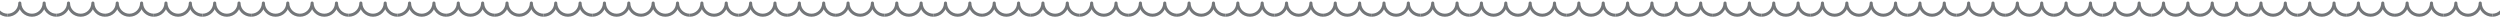 <svg width="821" height="6" viewBox="0 0 821 6" fill="none" xmlns="http://www.w3.org/2000/svg">
<g clip-path="url(#clip0_844_1604)">
<g clip-path="url(#clip1_844_1604)">
<path d="M2.5 5.5C2.776 5.5 3 5.276 3 5C3 4.724 2.776 4.5 2.5 4.5V5.5ZM-1 1C-1 0.724 -1.224 0.5 -1.5 0.5C-1.776 0.5 -2 0.724 -2 1H-1ZM-9 1C-9 0.724 -9.224 0.5 -9.5 0.5C-9.776 0.5 -10 0.724 -10 1H-9ZM-13.5 4.5C-13.776 4.5 -14 4.724 -14 5C-14 5.276 -13.776 5.5 -13.5 5.5V4.5ZM18.5 5.5C18.776 5.5 19 5.276 19 5C19 4.724 18.776 4.5 18.5 4.5V5.5ZM15 1C15 0.724 14.776 0.5 14.5 0.5C14.224 0.5 14 0.724 14 1H15ZM7 1C7 0.724 6.776 0.5 6.5 0.5C6.224 0.5 6 0.724 6 1H7ZM2.5 4.5C2.224 4.5 2 4.724 2 5C2 5.276 2.224 5.5 2.5 5.5V4.5ZM2.5 4.5C0.567 4.5 -1 2.933 -1 1H-2C-2 3.485 0.015 5.5 2.5 5.5V4.5ZM-2 1C-2 2.933 -3.567 4.5 -5.5 4.5V5.5C-3.015 5.5 -1 3.485 -1 1H-2ZM-5.5 4.5C-7.433 4.5 -9 2.933 -9 1H-10C-10 3.485 -7.985 5.5 -5.5 5.5V4.5ZM-10 1C-10 2.933 -11.567 4.5 -13.5 4.5V5.5C-11.015 5.5 -9 3.485 -9 1H-10ZM18.5 4.5C16.567 4.5 15 2.933 15 1H14C14 3.485 16.015 5.5 18.5 5.5V4.5ZM14 1C14 2.933 12.433 4.5 10.5 4.5V5.5C12.985 5.5 15 3.485 15 1H14ZM10.5 4.5C8.567 4.5 7 2.933 7 1H6C6 3.485 8.015 5.5 10.5 5.5V4.5ZM6 1C6 2.933 4.433 4.5 2.5 4.5V5.5C4.985 5.5 7 3.485 7 1H6Z" fill="#737679"/>
</g>
<g clip-path="url(#clip2_844_1604)">
<path d="M18.5 5.5C18.776 5.5 19 5.276 19 5C19 4.724 18.776 4.5 18.5 4.5V5.5ZM15 1C15 0.724 14.776 0.5 14.5 0.5C14.224 0.5 14 0.724 14 1H15ZM7 1C7 0.724 6.776 0.5 6.5 0.5C6.224 0.5 6 0.724 6 1H7ZM2.5 4.5C2.224 4.5 2 4.724 2 5C2 5.276 2.224 5.5 2.5 5.5V4.5ZM34.5 5.5C34.776 5.5 35 5.276 35 5C35 4.724 34.776 4.5 34.5 4.5V5.5ZM31 1C31 0.724 30.776 0.5 30.5 0.5C30.224 0.5 30 0.724 30 1H31ZM23 1C23 0.724 22.776 0.5 22.5 0.5C22.224 0.5 22 0.724 22 1H23ZM18.5 4.5C18.224 4.5 18 4.724 18 5C18 5.276 18.224 5.5 18.5 5.5V4.5ZM18.5 4.5C16.567 4.5 15 2.933 15 1H14C14 3.485 16.015 5.5 18.5 5.5V4.5ZM14 1C14 2.933 12.433 4.5 10.5 4.5V5.5C12.985 5.5 15 3.485 15 1H14ZM10.5 4.5C8.567 4.5 7 2.933 7 1H6C6 3.485 8.015 5.5 10.5 5.5V4.5ZM6 1C6 2.933 4.433 4.5 2.5 4.5V5.5C4.985 5.5 7 3.485 7 1H6ZM34.5 4.5C32.567 4.5 31 2.933 31 1H30C30 3.485 32.015 5.5 34.5 5.5V4.5ZM30 1C30 2.933 28.433 4.5 26.5 4.5V5.5C28.985 5.5 31 3.485 31 1H30ZM26.5 4.5C24.567 4.5 23 2.933 23 1H22C22 3.485 24.015 5.5 26.5 5.5V4.5ZM22 1C22 2.933 20.433 4.5 18.5 4.5V5.5C20.985 5.5 23 3.485 23 1H22Z" fill="#737679"/>
</g>
<g clip-path="url(#clip3_844_1604)">
<path d="M34.5 5.5C34.776 5.5 35 5.276 35 5C35 4.724 34.776 4.5 34.5 4.5V5.5ZM31 1C31 0.724 30.776 0.5 30.5 0.5C30.224 0.5 30 0.724 30 1H31ZM23 1C23 0.724 22.776 0.5 22.5 0.5C22.224 0.5 22 0.724 22 1H23ZM18.5 4.5C18.224 4.5 18 4.724 18 5C18 5.276 18.224 5.5 18.5 5.5V4.5ZM50.5 5.5C50.776 5.5 51 5.276 51 5C51 4.724 50.776 4.5 50.5 4.5V5.5ZM47 1C47 0.724 46.776 0.5 46.5 0.5C46.224 0.5 46 0.724 46 1H47ZM39 1C39 0.724 38.776 0.5 38.5 0.5C38.224 0.5 38 0.724 38 1H39ZM34.5 4.5C34.224 4.5 34 4.724 34 5C34 5.276 34.224 5.5 34.5 5.5V4.5ZM34.5 4.5C32.567 4.5 31 2.933 31 1H30C30 3.485 32.015 5.5 34.5 5.5V4.5ZM30 1C30 2.933 28.433 4.5 26.5 4.5V5.5C28.985 5.5 31 3.485 31 1H30ZM26.5 4.5C24.567 4.5 23 2.933 23 1H22C22 3.485 24.015 5.5 26.5 5.5V4.5ZM22 1C22 2.933 20.433 4.5 18.5 4.5V5.5C20.985 5.5 23 3.485 23 1H22ZM50.5 4.5C48.567 4.5 47 2.933 47 1H46C46 3.485 48.015 5.5 50.5 5.5V4.5ZM46 1C46 2.933 44.433 4.5 42.5 4.5V5.5C44.985 5.5 47 3.485 47 1H46ZM42.5 4.5C40.567 4.5 39 2.933 39 1H38C38 3.485 40.015 5.5 42.5 5.5V4.5ZM38 1C38 2.933 36.433 4.5 34.5 4.5V5.5C36.985 5.5 39 3.485 39 1H38Z" fill="#737679"/>
</g>
<g clip-path="url(#clip4_844_1604)">
<path d="M50.5 5.5C50.776 5.5 51 5.276 51 5C51 4.724 50.776 4.5 50.5 4.5V5.5ZM47 1C47 0.724 46.776 0.5 46.5 0.5C46.224 0.5 46 0.724 46 1H47ZM39 1C39 0.724 38.776 0.5 38.5 0.5C38.224 0.5 38 0.724 38 1H39ZM34.5 4.5C34.224 4.5 34 4.724 34 5C34 5.276 34.224 5.5 34.5 5.5V4.5ZM66.5 5.5C66.776 5.5 67 5.276 67 5C67 4.724 66.776 4.5 66.5 4.5V5.5ZM63 1C63 0.724 62.776 0.5 62.5 0.5C62.224 0.5 62 0.724 62 1H63ZM55 1C55 0.724 54.776 0.5 54.5 0.5C54.224 0.5 54 0.724 54 1H55ZM50.5 4.5C50.224 4.5 50 4.724 50 5C50 5.276 50.224 5.5 50.5 5.5V4.5ZM50.5 4.5C48.567 4.5 47 2.933 47 1H46C46 3.485 48.015 5.5 50.5 5.5V4.5ZM46 1C46 2.933 44.433 4.5 42.5 4.5V5.5C44.985 5.5 47 3.485 47 1H46ZM42.5 4.5C40.567 4.5 39 2.933 39 1H38C38 3.485 40.015 5.5 42.5 5.5V4.5ZM38 1C38 2.933 36.433 4.5 34.5 4.5V5.5C36.985 5.5 39 3.485 39 1H38ZM66.5 4.5C64.567 4.5 63 2.933 63 1H62C62 3.485 64.015 5.5 66.5 5.5V4.5ZM62 1C62 2.933 60.433 4.5 58.5 4.5V5.5C60.985 5.5 63 3.485 63 1H62ZM58.5 4.5C56.567 4.5 55 2.933 55 1H54C54 3.485 56.015 5.5 58.5 5.5V4.5ZM54 1C54 2.933 52.433 4.5 50.5 4.5V5.5C52.985 5.5 55 3.485 55 1H54Z" fill="#737679"/>
</g>
<g clip-path="url(#clip5_844_1604)">
<path d="M66.5 5.5C66.776 5.5 67 5.276 67 5C67 4.724 66.776 4.5 66.5 4.5V5.5ZM63 1C63 0.724 62.776 0.5 62.5 0.5C62.224 0.5 62 0.724 62 1H63ZM55 1C55 0.724 54.776 0.5 54.5 0.5C54.224 0.5 54 0.724 54 1H55ZM50.5 4.5C50.224 4.5 50 4.724 50 5C50 5.276 50.224 5.5 50.5 5.5V4.5ZM82.5 5.5C82.776 5.5 83 5.276 83 5C83 4.724 82.776 4.5 82.5 4.5V5.5ZM79 1C79 0.724 78.776 0.5 78.5 0.5C78.224 0.5 78 0.724 78 1H79ZM71 1C71 0.724 70.776 0.5 70.5 0.5C70.224 0.5 70 0.724 70 1H71ZM66.5 4.5C66.224 4.5 66 4.724 66 5C66 5.276 66.224 5.5 66.5 5.5V4.5ZM66.5 4.5C64.567 4.5 63 2.933 63 1H62C62 3.485 64.015 5.5 66.5 5.5V4.5ZM62 1C62 2.933 60.433 4.5 58.5 4.5V5.5C60.985 5.5 63 3.485 63 1H62ZM58.5 4.5C56.567 4.5 55 2.933 55 1H54C54 3.485 56.015 5.5 58.5 5.5V4.5ZM54 1C54 2.933 52.433 4.5 50.5 4.5V5.5C52.985 5.5 55 3.485 55 1H54ZM82.5 4.5C80.567 4.5 79 2.933 79 1H78C78 3.485 80.015 5.5 82.5 5.5V4.5ZM78 1C78 2.933 76.433 4.5 74.5 4.5V5.5C76.985 5.5 79 3.485 79 1H78ZM74.5 4.5C72.567 4.5 71 2.933 71 1H70C70 3.485 72.015 5.5 74.5 5.5V4.5ZM70 1C70 2.933 68.433 4.5 66.5 4.5V5.5C68.985 5.5 71 3.485 71 1H70Z" fill="#737679"/>
</g>
<g clip-path="url(#clip6_844_1604)">
<path d="M82.5 5.5C82.776 5.5 83 5.276 83 5C83 4.724 82.776 4.5 82.5 4.5V5.5ZM79 1C79 0.724 78.776 0.5 78.5 0.5C78.224 0.5 78 0.724 78 1H79ZM71 1C71 0.724 70.776 0.5 70.5 0.5C70.224 0.5 70 0.724 70 1H71ZM66.5 4.5C66.224 4.5 66 4.724 66 5C66 5.276 66.224 5.5 66.5 5.5V4.5ZM98.5 5.5C98.776 5.5 99 5.276 99 5C99 4.724 98.776 4.5 98.5 4.5V5.5ZM95 1C95 0.724 94.776 0.5 94.5 0.5C94.224 0.5 94 0.724 94 1H95ZM87 1C87 0.724 86.776 0.5 86.5 0.5C86.224 0.5 86 0.724 86 1H87ZM82.5 4.5C82.224 4.5 82 4.724 82 5C82 5.276 82.224 5.5 82.5 5.5V4.5ZM82.5 4.5C80.567 4.5 79 2.933 79 1H78C78 3.485 80.015 5.5 82.5 5.5V4.5ZM78 1C78 2.933 76.433 4.5 74.5 4.5V5.5C76.985 5.5 79 3.485 79 1H78ZM74.5 4.5C72.567 4.5 71 2.933 71 1H70C70 3.485 72.015 5.5 74.5 5.5V4.5ZM70 1C70 2.933 68.433 4.5 66.5 4.5V5.5C68.985 5.5 71 3.485 71 1H70ZM98.5 4.5C96.567 4.5 95 2.933 95 1H94C94 3.485 96.015 5.5 98.5 5.5V4.5ZM94 1C94 2.933 92.433 4.5 90.5 4.5V5.5C92.985 5.5 95 3.485 95 1H94ZM90.5 4.5C88.567 4.5 87 2.933 87 1H86C86 3.485 88.015 5.5 90.5 5.5V4.5ZM86 1C86 2.933 84.433 4.5 82.5 4.5V5.5C84.985 5.5 87 3.485 87 1H86Z" fill="#737679"/>
</g>
<g clip-path="url(#clip7_844_1604)">
<path d="M98.5 5.5C98.776 5.5 99 5.276 99 5C99 4.724 98.776 4.5 98.5 4.5V5.5ZM95 1C95 0.724 94.776 0.5 94.5 0.5C94.224 0.5 94 0.724 94 1H95ZM87 1C87 0.724 86.776 0.5 86.5 0.5C86.224 0.5 86 0.724 86 1H87ZM82.5 4.5C82.224 4.5 82 4.724 82 5C82 5.276 82.224 5.5 82.5 5.5V4.5ZM114.5 5.5C114.776 5.5 115 5.276 115 5C115 4.724 114.776 4.5 114.5 4.5V5.5ZM111 1C111 0.724 110.776 0.5 110.5 0.5C110.224 0.5 110 0.724 110 1H111ZM103 1C103 0.724 102.776 0.5 102.5 0.5C102.224 0.5 102 0.724 102 1H103ZM98.5 4.5C98.224 4.5 98 4.724 98 5C98 5.276 98.224 5.5 98.5 5.5V4.5ZM98.5 4.5C96.567 4.5 95 2.933 95 1H94C94 3.485 96.015 5.5 98.5 5.5V4.5ZM94 1C94 2.933 92.433 4.5 90.5 4.5V5.5C92.985 5.5 95 3.485 95 1H94ZM90.5 4.5C88.567 4.5 87 2.933 87 1H86C86 3.485 88.015 5.5 90.5 5.5V4.5ZM86 1C86 2.933 84.433 4.5 82.5 4.5V5.5C84.985 5.5 87 3.485 87 1H86ZM114.5 4.5C112.567 4.5 111 2.933 111 1H110C110 3.485 112.015 5.5 114.5 5.5V4.5ZM110 1C110 2.933 108.433 4.5 106.5 4.5V5.5C108.985 5.5 111 3.485 111 1H110ZM106.5 4.5C104.567 4.5 103 2.933 103 1H102C102 3.485 104.015 5.5 106.5 5.5V4.5ZM102 1C102 2.933 100.433 4.5 98.5 4.5V5.5C100.985 5.5 103 3.485 103 1H102Z" fill="#737679"/>
</g>
<g clip-path="url(#clip8_844_1604)">
<path d="M114.5 5.5C114.776 5.5 115 5.276 115 5C115 4.724 114.776 4.5 114.5 4.5V5.5ZM111 1C111 0.724 110.776 0.5 110.5 0.5C110.224 0.5 110 0.724 110 1H111ZM103 1C103 0.724 102.776 0.5 102.5 0.5C102.224 0.5 102 0.724 102 1H103ZM98.5 4.5C98.224 4.5 98 4.724 98 5C98 5.276 98.224 5.5 98.5 5.5V4.5ZM130.5 5.5C130.776 5.5 131 5.276 131 5C131 4.724 130.776 4.5 130.5 4.5V5.5ZM127 1C127 0.724 126.776 0.5 126.5 0.5C126.224 0.5 126 0.724 126 1H127ZM119 1C119 0.724 118.776 0.5 118.5 0.5C118.224 0.5 118 0.724 118 1H119ZM114.5 4.5C114.224 4.5 114 4.724 114 5C114 5.276 114.224 5.5 114.5 5.5V4.5ZM114.5 4.5C112.567 4.5 111 2.933 111 1H110C110 3.485 112.015 5.5 114.5 5.5V4.5ZM110 1C110 2.933 108.433 4.5 106.5 4.5V5.5C108.985 5.5 111 3.485 111 1H110ZM106.5 4.5C104.567 4.5 103 2.933 103 1H102C102 3.485 104.015 5.5 106.5 5.5V4.5ZM102 1C102 2.933 100.433 4.5 98.5 4.5V5.5C100.985 5.5 103 3.485 103 1H102ZM130.5 4.5C128.567 4.5 127 2.933 127 1H126C126 3.485 128.015 5.5 130.5 5.5V4.5ZM126 1C126 2.933 124.433 4.5 122.5 4.5V5.5C124.985 5.5 127 3.485 127 1H126ZM122.5 4.5C120.567 4.5 119 2.933 119 1H118C118 3.485 120.015 5.5 122.5 5.5V4.5ZM118 1C118 2.933 116.433 4.5 114.5 4.5V5.5C116.985 5.5 119 3.485 119 1H118Z" fill="#737679"/>
</g>
<g clip-path="url(#clip9_844_1604)">
<path d="M130.5 5.5C130.776 5.5 131 5.276 131 5C131 4.724 130.776 4.5 130.5 4.5V5.5ZM127 1C127 0.724 126.776 0.5 126.5 0.5C126.224 0.5 126 0.724 126 1H127ZM119 1C119 0.724 118.776 0.5 118.5 0.5C118.224 0.5 118 0.724 118 1H119ZM114.5 4.5C114.224 4.5 114 4.724 114 5C114 5.276 114.224 5.5 114.5 5.5V4.5ZM146.5 5.5C146.776 5.5 147 5.276 147 5C147 4.724 146.776 4.5 146.5 4.5V5.5ZM143 1C143 0.724 142.776 0.5 142.5 0.5C142.224 0.5 142 0.724 142 1H143ZM135 1C135 0.724 134.776 0.5 134.5 0.5C134.224 0.5 134 0.724 134 1H135ZM130.5 4.5C130.224 4.5 130 4.724 130 5C130 5.276 130.224 5.5 130.5 5.5V4.5ZM130.5 4.5C128.567 4.5 127 2.933 127 1H126C126 3.485 128.015 5.5 130.5 5.5V4.5ZM126 1C126 2.933 124.433 4.5 122.5 4.5V5.5C124.985 5.5 127 3.485 127 1H126ZM122.5 4.5C120.567 4.5 119 2.933 119 1H118C118 3.485 120.015 5.5 122.5 5.5V4.5ZM118 1C118 2.933 116.433 4.5 114.5 4.5V5.5C116.985 5.5 119 3.485 119 1H118ZM146.5 4.5C144.567 4.5 143 2.933 143 1H142C142 3.485 144.015 5.5 146.5 5.5V4.5ZM142 1C142 2.933 140.433 4.5 138.5 4.5V5.5C140.985 5.5 143 3.485 143 1H142ZM138.5 4.5C136.567 4.5 135 2.933 135 1H134C134 3.485 136.015 5.5 138.5 5.5V4.5ZM134 1C134 2.933 132.433 4.5 130.5 4.5V5.5C132.985 5.5 135 3.485 135 1H134Z" fill="#737679"/>
</g>
<g clip-path="url(#clip10_844_1604)">
<path d="M146.5 5.5C146.776 5.5 147 5.276 147 5C147 4.724 146.776 4.5 146.5 4.5V5.5ZM143 1C143 0.724 142.776 0.5 142.5 0.5C142.224 0.5 142 0.724 142 1H143ZM135 1C135 0.724 134.776 0.5 134.5 0.5C134.224 0.5 134 0.724 134 1H135ZM130.5 4.5C130.224 4.5 130 4.724 130 5C130 5.276 130.224 5.5 130.5 5.5V4.5ZM162.5 5.5C162.776 5.5 163 5.276 163 5C163 4.724 162.776 4.5 162.5 4.5V5.5ZM159 1C159 0.724 158.776 0.5 158.5 0.5C158.224 0.5 158 0.724 158 1H159ZM151 1C151 0.724 150.776 0.5 150.5 0.5C150.224 0.5 150 0.724 150 1H151ZM146.5 4.5C146.224 4.5 146 4.724 146 5C146 5.276 146.224 5.5 146.5 5.5V4.5ZM146.5 4.5C144.567 4.5 143 2.933 143 1H142C142 3.485 144.015 5.5 146.5 5.5V4.5ZM142 1C142 2.933 140.433 4.5 138.5 4.5V5.5C140.985 5.5 143 3.485 143 1H142ZM138.5 4.5C136.567 4.5 135 2.933 135 1H134C134 3.485 136.015 5.5 138.5 5.5V4.5ZM134 1C134 2.933 132.433 4.5 130.5 4.5V5.5C132.985 5.5 135 3.485 135 1H134ZM162.5 4.5C160.567 4.5 159 2.933 159 1H158C158 3.485 160.015 5.5 162.5 5.5V4.5ZM158 1C158 2.933 156.433 4.5 154.5 4.5V5.5C156.985 5.5 159 3.485 159 1H158ZM154.5 4.5C152.567 4.5 151 2.933 151 1H150C150 3.485 152.015 5.5 154.5 5.5V4.5ZM150 1C150 2.933 148.433 4.5 146.5 4.5V5.5C148.985 5.5 151 3.485 151 1H150Z" fill="#737679"/>
</g>
<g clip-path="url(#clip11_844_1604)">
<path d="M162.5 5.5C162.776 5.5 163 5.276 163 5C163 4.724 162.776 4.5 162.5 4.5V5.5ZM159 1C159 0.724 158.776 0.5 158.5 0.5C158.224 0.5 158 0.724 158 1H159ZM151 1C151 0.724 150.776 0.5 150.5 0.5C150.224 0.5 150 0.724 150 1H151ZM146.5 4.5C146.224 4.5 146 4.724 146 5C146 5.276 146.224 5.5 146.5 5.5V4.5ZM178.5 5.5C178.776 5.5 179 5.276 179 5C179 4.724 178.776 4.5 178.5 4.5V5.5ZM175 1C175 0.724 174.776 0.5 174.5 0.5C174.224 0.5 174 0.724 174 1H175ZM167 1C167 0.724 166.776 0.5 166.5 0.5C166.224 0.5 166 0.724 166 1H167ZM162.5 4.5C162.224 4.5 162 4.724 162 5C162 5.276 162.224 5.5 162.5 5.5V4.5ZM162.5 4.5C160.567 4.5 159 2.933 159 1H158C158 3.485 160.015 5.5 162.5 5.5V4.5ZM158 1C158 2.933 156.433 4.5 154.5 4.5V5.5C156.985 5.5 159 3.485 159 1H158ZM154.5 4.5C152.567 4.5 151 2.933 151 1H150C150 3.485 152.015 5.5 154.5 5.5V4.5ZM150 1C150 2.933 148.433 4.5 146.5 4.5V5.5C148.985 5.5 151 3.485 151 1H150ZM178.5 4.5C176.567 4.5 175 2.933 175 1H174C174 3.485 176.015 5.5 178.5 5.5V4.5ZM174 1C174 2.933 172.433 4.5 170.5 4.5V5.5C172.985 5.5 175 3.485 175 1H174ZM170.5 4.5C168.567 4.5 167 2.933 167 1H166C166 3.485 168.015 5.5 170.5 5.5V4.5ZM166 1C166 2.933 164.433 4.5 162.5 4.5V5.5C164.985 5.5 167 3.485 167 1H166Z" fill="#737679"/>
</g>
<g clip-path="url(#clip12_844_1604)">
<path d="M178.5 5.5C178.776 5.5 179 5.276 179 5C179 4.724 178.776 4.5 178.5 4.5V5.5ZM175 1C175 0.724 174.776 0.5 174.5 0.5C174.224 0.5 174 0.724 174 1H175ZM167 1C167 0.724 166.776 0.5 166.5 0.5C166.224 0.5 166 0.724 166 1H167ZM162.5 4.5C162.224 4.5 162 4.724 162 5C162 5.276 162.224 5.5 162.5 5.5V4.5ZM194.5 5.5C194.776 5.5 195 5.276 195 5C195 4.724 194.776 4.5 194.5 4.5V5.5ZM191 1C191 0.724 190.776 0.5 190.5 0.5C190.224 0.5 190 0.724 190 1H191ZM183 1C183 0.724 182.776 0.5 182.5 0.5C182.224 0.5 182 0.724 182 1H183ZM178.5 4.5C178.224 4.5 178 4.724 178 5C178 5.276 178.224 5.5 178.5 5.5V4.5ZM178.5 4.5C176.567 4.5 175 2.933 175 1H174C174 3.485 176.015 5.5 178.5 5.5V4.5ZM174 1C174 2.933 172.433 4.5 170.5 4.5V5.5C172.985 5.5 175 3.485 175 1H174ZM170.5 4.5C168.567 4.5 167 2.933 167 1H166C166 3.485 168.015 5.5 170.5 5.5V4.5ZM166 1C166 2.933 164.433 4.5 162.5 4.5V5.5C164.985 5.5 167 3.485 167 1H166ZM194.5 4.5C192.567 4.5 191 2.933 191 1H190C190 3.485 192.015 5.5 194.5 5.5V4.5ZM190 1C190 2.933 188.433 4.5 186.5 4.5V5.5C188.985 5.5 191 3.485 191 1H190ZM186.5 4.5C184.567 4.5 183 2.933 183 1H182C182 3.485 184.015 5.5 186.5 5.5V4.5ZM182 1C182 2.933 180.433 4.5 178.5 4.5V5.5C180.985 5.5 183 3.485 183 1H182Z" fill="#737679"/>
</g>
<g clip-path="url(#clip13_844_1604)">
<path d="M194.5 5.5C194.776 5.5 195 5.276 195 5C195 4.724 194.776 4.5 194.5 4.5V5.5ZM191 1C191 0.724 190.776 0.5 190.5 0.5C190.224 0.5 190 0.724 190 1H191ZM183 1C183 0.724 182.776 0.5 182.5 0.5C182.224 0.5 182 0.724 182 1H183ZM178.5 4.5C178.224 4.5 178 4.724 178 5C178 5.276 178.224 5.5 178.5 5.5V4.5ZM210.5 5.5C210.776 5.5 211 5.276 211 5C211 4.724 210.776 4.5 210.5 4.5V5.5ZM207 1C207 0.724 206.776 0.5 206.5 0.5C206.224 0.5 206 0.724 206 1H207ZM199 1C199 0.724 198.776 0.5 198.5 0.5C198.224 0.5 198 0.724 198 1H199ZM194.5 4.5C194.224 4.5 194 4.724 194 5C194 5.276 194.224 5.5 194.5 5.5V4.5ZM194.5 4.5C192.567 4.5 191 2.933 191 1H190C190 3.485 192.015 5.5 194.5 5.5V4.5ZM190 1C190 2.933 188.433 4.5 186.5 4.5V5.5C188.985 5.5 191 3.485 191 1H190ZM186.5 4.5C184.567 4.5 183 2.933 183 1H182C182 3.485 184.015 5.5 186.5 5.5V4.5ZM182 1C182 2.933 180.433 4.5 178.5 4.5V5.5C180.985 5.5 183 3.485 183 1H182ZM210.5 4.5C208.567 4.5 207 2.933 207 1H206C206 3.485 208.015 5.5 210.5 5.5V4.5ZM206 1C206 2.933 204.433 4.5 202.5 4.5V5.5C204.985 5.5 207 3.485 207 1H206ZM202.5 4.5C200.567 4.5 199 2.933 199 1H198C198 3.485 200.015 5.5 202.5 5.5V4.5ZM198 1C198 2.933 196.433 4.5 194.5 4.5V5.5C196.985 5.5 199 3.485 199 1H198Z" fill="#737679"/>
</g>
<g clip-path="url(#clip14_844_1604)">
<path d="M210.5 5.5C210.776 5.5 211 5.276 211 5C211 4.724 210.776 4.5 210.5 4.5V5.5ZM207 1C207 0.724 206.776 0.5 206.5 0.5C206.224 0.5 206 0.724 206 1H207ZM199 1C199 0.724 198.776 0.5 198.5 0.5C198.224 0.5 198 0.724 198 1H199ZM194.5 4.5C194.224 4.5 194 4.724 194 5C194 5.276 194.224 5.5 194.5 5.5V4.5ZM226.5 5.5C226.776 5.5 227 5.276 227 5C227 4.724 226.776 4.5 226.5 4.5V5.5ZM223 1C223 0.724 222.776 0.5 222.5 0.5C222.224 0.5 222 0.724 222 1H223ZM215 1C215 0.724 214.776 0.5 214.5 0.5C214.224 0.5 214 0.724 214 1H215ZM210.5 4.5C210.224 4.5 210 4.724 210 5C210 5.276 210.224 5.5 210.5 5.5V4.5ZM210.5 4.5C208.567 4.5 207 2.933 207 1H206C206 3.485 208.015 5.5 210.5 5.5V4.5ZM206 1C206 2.933 204.433 4.5 202.5 4.5V5.5C204.985 5.5 207 3.485 207 1H206ZM202.5 4.5C200.567 4.5 199 2.933 199 1H198C198 3.485 200.015 5.5 202.5 5.5V4.5ZM198 1C198 2.933 196.433 4.5 194.5 4.5V5.5C196.985 5.5 199 3.485 199 1H198ZM226.5 4.5C224.567 4.5 223 2.933 223 1H222C222 3.485 224.015 5.5 226.5 5.5V4.5ZM222 1C222 2.933 220.433 4.5 218.5 4.5V5.5C220.985 5.5 223 3.485 223 1H222ZM218.5 4.5C216.567 4.5 215 2.933 215 1H214C214 3.485 216.015 5.5 218.5 5.5V4.5ZM214 1C214 2.933 212.433 4.5 210.5 4.5V5.5C212.985 5.5 215 3.485 215 1H214Z" fill="#737679"/>
</g>
<g clip-path="url(#clip15_844_1604)">
<path d="M226.5 5.5C226.776 5.5 227 5.276 227 5C227 4.724 226.776 4.5 226.5 4.5V5.5ZM223 1C223 0.724 222.776 0.5 222.5 0.5C222.224 0.5 222 0.724 222 1H223ZM215 1C215 0.724 214.776 0.5 214.5 0.5C214.224 0.5 214 0.724 214 1H215ZM210.5 4.5C210.224 4.5 210 4.724 210 5C210 5.276 210.224 5.5 210.5 5.5V4.5ZM242.5 5.5C242.776 5.5 243 5.276 243 5C243 4.724 242.776 4.5 242.5 4.5V5.5ZM239 1C239 0.724 238.776 0.5 238.5 0.5C238.224 0.5 238 0.724 238 1H239ZM231 1C231 0.724 230.776 0.5 230.5 0.5C230.224 0.5 230 0.724 230 1H231ZM226.5 4.5C226.224 4.5 226 4.724 226 5C226 5.276 226.224 5.5 226.5 5.5V4.5ZM226.5 4.5C224.567 4.5 223 2.933 223 1H222C222 3.485 224.015 5.5 226.5 5.5V4.5ZM222 1C222 2.933 220.433 4.5 218.5 4.5V5.5C220.985 5.5 223 3.485 223 1H222ZM218.5 4.5C216.567 4.5 215 2.933 215 1H214C214 3.485 216.015 5.5 218.5 5.5V4.5ZM214 1C214 2.933 212.433 4.5 210.5 4.5V5.5C212.985 5.5 215 3.485 215 1H214ZM242.5 4.5C240.567 4.5 239 2.933 239 1H238C238 3.485 240.015 5.5 242.5 5.5V4.5ZM238 1C238 2.933 236.433 4.5 234.5 4.5V5.5C236.985 5.5 239 3.485 239 1H238ZM234.5 4.5C232.567 4.5 231 2.933 231 1H230C230 3.485 232.015 5.5 234.5 5.5V4.5ZM230 1C230 2.933 228.433 4.5 226.5 4.5V5.5C228.985 5.5 231 3.485 231 1H230Z" fill="#737679"/>
</g>
<g clip-path="url(#clip16_844_1604)">
<path d="M242.5 5.5C242.776 5.5 243 5.276 243 5C243 4.724 242.776 4.5 242.5 4.5V5.5ZM239 1C239 0.724 238.776 0.5 238.5 0.5C238.224 0.5 238 0.724 238 1H239ZM231 1C231 0.724 230.776 0.5 230.5 0.5C230.224 0.5 230 0.724 230 1H231ZM226.5 4.5C226.224 4.5 226 4.724 226 5C226 5.276 226.224 5.5 226.5 5.5V4.5ZM258.5 5.5C258.776 5.5 259 5.276 259 5C259 4.724 258.776 4.5 258.5 4.5V5.5ZM255 1C255 0.724 254.776 0.5 254.5 0.5C254.224 0.5 254 0.724 254 1H255ZM247 1C247 0.724 246.776 0.5 246.5 0.5C246.224 0.5 246 0.724 246 1H247ZM242.5 4.5C242.224 4.5 242 4.724 242 5C242 5.276 242.224 5.5 242.5 5.5V4.5ZM242.5 4.5C240.567 4.5 239 2.933 239 1H238C238 3.485 240.015 5.5 242.5 5.5V4.5ZM238 1C238 2.933 236.433 4.5 234.5 4.5V5.5C236.985 5.5 239 3.485 239 1H238ZM234.5 4.5C232.567 4.5 231 2.933 231 1H230C230 3.485 232.015 5.5 234.5 5.5V4.5ZM230 1C230 2.933 228.433 4.5 226.5 4.5V5.5C228.985 5.5 231 3.485 231 1H230ZM258.5 4.5C256.567 4.5 255 2.933 255 1H254C254 3.485 256.015 5.5 258.5 5.5V4.5ZM254 1C254 2.933 252.433 4.5 250.5 4.5V5.5C252.985 5.5 255 3.485 255 1H254ZM250.5 4.5C248.567 4.5 247 2.933 247 1H246C246 3.485 248.015 5.5 250.5 5.5V4.5ZM246 1C246 2.933 244.433 4.5 242.5 4.5V5.5C244.985 5.5 247 3.485 247 1H246Z" fill="#737679"/>
</g>
<g clip-path="url(#clip17_844_1604)">
<path d="M258.5 5.5C258.776 5.5 259 5.276 259 5C259 4.724 258.776 4.5 258.5 4.5V5.5ZM255 1C255 0.724 254.776 0.5 254.5 0.5C254.224 0.5 254 0.724 254 1H255ZM247 1C247 0.724 246.776 0.5 246.5 0.5C246.224 0.5 246 0.724 246 1H247ZM242.5 4.5C242.224 4.5 242 4.724 242 5C242 5.276 242.224 5.5 242.5 5.5V4.5ZM274.5 5.5C274.776 5.5 275 5.276 275 5C275 4.724 274.776 4.5 274.5 4.5V5.5ZM271 1C271 0.724 270.776 0.5 270.5 0.5C270.224 0.5 270 0.724 270 1H271ZM263 1C263 0.724 262.776 0.5 262.5 0.5C262.224 0.5 262 0.724 262 1H263ZM258.5 4.5C258.224 4.5 258 4.724 258 5C258 5.276 258.224 5.5 258.5 5.5V4.5ZM258.5 4.5C256.567 4.5 255 2.933 255 1H254C254 3.485 256.015 5.5 258.5 5.5V4.5ZM254 1C254 2.933 252.433 4.5 250.5 4.5V5.5C252.985 5.5 255 3.485 255 1H254ZM250.5 4.5C248.567 4.5 247 2.933 247 1H246C246 3.485 248.015 5.5 250.5 5.5V4.5ZM246 1C246 2.933 244.433 4.5 242.5 4.5V5.5C244.985 5.5 247 3.485 247 1H246ZM274.5 4.5C272.567 4.5 271 2.933 271 1H270C270 3.485 272.015 5.5 274.5 5.5V4.5ZM270 1C270 2.933 268.433 4.5 266.5 4.5V5.5C268.985 5.5 271 3.485 271 1H270ZM266.5 4.5C264.567 4.5 263 2.933 263 1H262C262 3.485 264.015 5.5 266.5 5.5V4.5ZM262 1C262 2.933 260.433 4.5 258.5 4.5V5.5C260.985 5.5 263 3.485 263 1H262Z" fill="#737679"/>
</g>
<g clip-path="url(#clip18_844_1604)">
<path d="M274.5 5.5C274.776 5.5 275 5.276 275 5C275 4.724 274.776 4.5 274.5 4.5V5.5ZM271 1C271 0.724 270.776 0.5 270.5 0.5C270.224 0.5 270 0.724 270 1H271ZM263 1C263 0.724 262.776 0.5 262.5 0.5C262.224 0.5 262 0.724 262 1H263ZM258.5 4.5C258.224 4.5 258 4.724 258 5C258 5.276 258.224 5.5 258.5 5.5V4.5ZM290.5 5.5C290.776 5.5 291 5.276 291 5C291 4.724 290.776 4.5 290.5 4.5V5.5ZM287 1C287 0.724 286.776 0.5 286.5 0.5C286.224 0.5 286 0.724 286 1H287ZM279 1C279 0.724 278.776 0.5 278.5 0.5C278.224 0.5 278 0.724 278 1H279ZM274.5 4.5C274.224 4.5 274 4.724 274 5C274 5.276 274.224 5.5 274.5 5.5V4.5ZM274.5 4.5C272.567 4.5 271 2.933 271 1H270C270 3.485 272.015 5.5 274.5 5.5V4.5ZM270 1C270 2.933 268.433 4.5 266.5 4.5V5.5C268.985 5.5 271 3.485 271 1H270ZM266.5 4.5C264.567 4.5 263 2.933 263 1H262C262 3.485 264.015 5.5 266.5 5.5V4.5ZM262 1C262 2.933 260.433 4.5 258.5 4.5V5.5C260.985 5.5 263 3.485 263 1H262ZM290.5 4.5C288.567 4.5 287 2.933 287 1H286C286 3.485 288.015 5.5 290.5 5.5V4.5ZM286 1C286 2.933 284.433 4.5 282.5 4.5V5.5C284.985 5.5 287 3.485 287 1H286ZM282.5 4.5C280.567 4.5 279 2.933 279 1H278C278 3.485 280.015 5.5 282.5 5.5V4.5ZM278 1C278 2.933 276.433 4.5 274.5 4.5V5.5C276.985 5.5 279 3.485 279 1H278Z" fill="#737679"/>
</g>
<g clip-path="url(#clip19_844_1604)">
<path d="M290.5 5.5C290.776 5.5 291 5.276 291 5C291 4.724 290.776 4.5 290.5 4.5V5.5ZM287 1C287 0.724 286.776 0.5 286.5 0.5C286.224 0.5 286 0.724 286 1H287ZM279 1C279 0.724 278.776 0.5 278.5 0.5C278.224 0.5 278 0.724 278 1H279ZM274.5 4.5C274.224 4.5 274 4.724 274 5C274 5.276 274.224 5.5 274.5 5.5V4.5ZM306.5 5.5C306.776 5.5 307 5.276 307 5C307 4.724 306.776 4.5 306.5 4.5V5.5ZM303 1C303 0.724 302.776 0.5 302.5 0.5C302.224 0.5 302 0.724 302 1H303ZM295 1C295 0.724 294.776 0.5 294.5 0.5C294.224 0.5 294 0.724 294 1H295ZM290.5 4.5C290.224 4.5 290 4.724 290 5C290 5.276 290.224 5.5 290.5 5.5V4.5ZM290.5 4.5C288.567 4.5 287 2.933 287 1H286C286 3.485 288.015 5.5 290.5 5.5V4.5ZM286 1C286 2.933 284.433 4.5 282.5 4.5V5.5C284.985 5.5 287 3.485 287 1H286ZM282.5 4.5C280.567 4.5 279 2.933 279 1H278C278 3.485 280.015 5.5 282.5 5.5V4.5ZM278 1C278 2.933 276.433 4.5 274.5 4.5V5.5C276.985 5.5 279 3.485 279 1H278ZM306.5 4.5C304.567 4.5 303 2.933 303 1H302C302 3.485 304.015 5.5 306.5 5.5V4.5ZM302 1C302 2.933 300.433 4.5 298.5 4.5V5.5C300.985 5.5 303 3.485 303 1H302ZM298.5 4.5C296.567 4.5 295 2.933 295 1H294C294 3.485 296.015 5.5 298.5 5.5V4.5ZM294 1C294 2.933 292.433 4.5 290.5 4.5V5.5C292.985 5.5 295 3.485 295 1H294Z" fill="#737679"/>
</g>
<g clip-path="url(#clip20_844_1604)">
<path d="M306.5 5.5C306.776 5.5 307 5.276 307 5C307 4.724 306.776 4.5 306.5 4.5V5.5ZM303 1C303 0.724 302.776 0.5 302.5 0.5C302.224 0.5 302 0.724 302 1H303ZM295 1C295 0.724 294.776 0.5 294.5 0.5C294.224 0.5 294 0.724 294 1H295ZM290.5 4.5C290.224 4.5 290 4.724 290 5C290 5.276 290.224 5.5 290.5 5.5V4.5ZM322.5 5.5C322.776 5.5 323 5.276 323 5C323 4.724 322.776 4.5 322.5 4.5V5.5ZM319 1C319 0.724 318.776 0.5 318.5 0.5C318.224 0.5 318 0.724 318 1H319ZM311 1C311 0.724 310.776 0.5 310.5 0.5C310.224 0.5 310 0.724 310 1H311ZM306.5 4.5C306.224 4.5 306 4.724 306 5C306 5.276 306.224 5.5 306.5 5.5V4.5ZM306.5 4.5C304.567 4.5 303 2.933 303 1H302C302 3.485 304.015 5.5 306.5 5.5V4.5ZM302 1C302 2.933 300.433 4.5 298.5 4.5V5.5C300.985 5.5 303 3.485 303 1H302ZM298.5 4.5C296.567 4.5 295 2.933 295 1H294C294 3.485 296.015 5.5 298.5 5.5V4.5ZM294 1C294 2.933 292.433 4.5 290.5 4.5V5.5C292.985 5.5 295 3.485 295 1H294ZM322.5 4.5C320.567 4.5 319 2.933 319 1H318C318 3.485 320.015 5.5 322.5 5.5V4.5ZM318 1C318 2.933 316.433 4.5 314.5 4.5V5.5C316.985 5.5 319 3.485 319 1H318ZM314.5 4.5C312.567 4.5 311 2.933 311 1H310C310 3.485 312.015 5.5 314.5 5.5V4.5ZM310 1C310 2.933 308.433 4.5 306.5 4.5V5.5C308.985 5.5 311 3.485 311 1H310Z" fill="#737679"/>
</g>
<g clip-path="url(#clip21_844_1604)">
<path d="M322.5 5.5C322.776 5.5 323 5.276 323 5C323 4.724 322.776 4.5 322.5 4.5V5.5ZM319 1C319 0.724 318.776 0.5 318.5 0.5C318.224 0.5 318 0.724 318 1H319ZM311 1C311 0.724 310.776 0.5 310.5 0.5C310.224 0.5 310 0.724 310 1H311ZM306.5 4.5C306.224 4.5 306 4.724 306 5C306 5.276 306.224 5.5 306.5 5.5V4.5ZM338.5 5.5C338.776 5.5 339 5.276 339 5C339 4.724 338.776 4.5 338.5 4.5V5.5ZM335 1C335 0.724 334.776 0.5 334.5 0.5C334.224 0.5 334 0.724 334 1H335ZM327 1C327 0.724 326.776 0.5 326.5 0.5C326.224 0.5 326 0.724 326 1H327ZM322.5 4.5C322.224 4.5 322 4.724 322 5C322 5.276 322.224 5.5 322.5 5.5V4.5ZM322.5 4.5C320.567 4.5 319 2.933 319 1H318C318 3.485 320.015 5.5 322.5 5.5V4.5ZM318 1C318 2.933 316.433 4.5 314.5 4.5V5.5C316.985 5.5 319 3.485 319 1H318ZM314.5 4.5C312.567 4.5 311 2.933 311 1H310C310 3.485 312.015 5.5 314.5 5.5V4.5ZM310 1C310 2.933 308.433 4.5 306.5 4.5V5.5C308.985 5.5 311 3.485 311 1H310ZM338.5 4.5C336.567 4.5 335 2.933 335 1H334C334 3.485 336.015 5.5 338.5 5.5V4.5ZM334 1C334 2.933 332.433 4.5 330.5 4.5V5.5C332.985 5.5 335 3.485 335 1H334ZM330.5 4.5C328.567 4.5 327 2.933 327 1H326C326 3.485 328.015 5.5 330.5 5.5V4.5ZM326 1C326 2.933 324.433 4.5 322.5 4.5V5.5C324.985 5.5 327 3.485 327 1H326Z" fill="#737679"/>
</g>
<g clip-path="url(#clip22_844_1604)">
<path d="M338.5 5.5C338.776 5.5 339 5.276 339 5C339 4.724 338.776 4.5 338.5 4.5V5.5ZM335 1C335 0.724 334.776 0.5 334.5 0.5C334.224 0.5 334 0.724 334 1H335ZM327 1C327 0.724 326.776 0.5 326.5 0.5C326.224 0.5 326 0.724 326 1H327ZM322.5 4.5C322.224 4.5 322 4.724 322 5C322 5.276 322.224 5.5 322.5 5.5V4.5ZM354.5 5.5C354.776 5.5 355 5.276 355 5C355 4.724 354.776 4.5 354.5 4.5V5.5ZM351 1C351 0.724 350.776 0.5 350.5 0.5C350.224 0.5 350 0.724 350 1H351ZM343 1C343 0.724 342.776 0.5 342.5 0.5C342.224 0.5 342 0.724 342 1H343ZM338.5 4.5C338.224 4.5 338 4.724 338 5C338 5.276 338.224 5.5 338.5 5.5V4.5ZM338.5 4.5C336.567 4.5 335 2.933 335 1H334C334 3.485 336.015 5.5 338.5 5.5V4.5ZM334 1C334 2.933 332.433 4.5 330.5 4.5V5.5C332.985 5.5 335 3.485 335 1H334ZM330.5 4.5C328.567 4.5 327 2.933 327 1H326C326 3.485 328.015 5.5 330.5 5.5V4.5ZM326 1C326 2.933 324.433 4.5 322.5 4.5V5.5C324.985 5.5 327 3.485 327 1H326ZM354.5 4.5C352.567 4.5 351 2.933 351 1H350C350 3.485 352.015 5.5 354.5 5.5V4.5ZM350 1C350 2.933 348.433 4.5 346.5 4.5V5.5C348.985 5.5 351 3.485 351 1H350ZM346.5 4.5C344.567 4.5 343 2.933 343 1H342C342 3.485 344.015 5.5 346.5 5.5V4.5ZM342 1C342 2.933 340.433 4.5 338.5 4.5V5.5C340.985 5.5 343 3.485 343 1H342Z" fill="#737679"/>
</g>
<g clip-path="url(#clip23_844_1604)">
<path d="M354.5 5.5C354.776 5.5 355 5.276 355 5C355 4.724 354.776 4.5 354.5 4.5V5.5ZM351 1C351 0.724 350.776 0.5 350.5 0.5C350.224 0.5 350 0.724 350 1H351ZM343 1C343 0.724 342.776 0.5 342.5 0.5C342.224 0.5 342 0.724 342 1H343ZM338.5 4.5C338.224 4.5 338 4.724 338 5C338 5.276 338.224 5.5 338.5 5.5V4.5ZM370.5 5.5C370.776 5.5 371 5.276 371 5C371 4.724 370.776 4.5 370.5 4.5V5.5ZM367 1C367 0.724 366.776 0.5 366.5 0.5C366.224 0.5 366 0.724 366 1H367ZM359 1C359 0.724 358.776 0.5 358.5 0.5C358.224 0.5 358 0.724 358 1H359ZM354.5 4.5C354.224 4.5 354 4.724 354 5C354 5.276 354.224 5.5 354.5 5.5V4.5ZM354.5 4.5C352.567 4.5 351 2.933 351 1H350C350 3.485 352.015 5.5 354.5 5.5V4.5ZM350 1C350 2.933 348.433 4.5 346.5 4.5V5.5C348.985 5.5 351 3.485 351 1H350ZM346.5 4.5C344.567 4.5 343 2.933 343 1H342C342 3.485 344.015 5.5 346.5 5.5V4.5ZM342 1C342 2.933 340.433 4.5 338.5 4.5V5.5C340.985 5.5 343 3.485 343 1H342ZM370.5 4.5C368.567 4.5 367 2.933 367 1H366C366 3.485 368.015 5.5 370.5 5.5V4.5ZM366 1C366 2.933 364.433 4.5 362.5 4.5V5.5C364.985 5.5 367 3.485 367 1H366ZM362.5 4.5C360.567 4.5 359 2.933 359 1H358C358 3.485 360.015 5.5 362.5 5.5V4.5ZM358 1C358 2.933 356.433 4.5 354.5 4.5V5.5C356.985 5.5 359 3.485 359 1H358Z" fill="#737679"/>
</g>
<g clip-path="url(#clip24_844_1604)">
<path d="M370.5 5.5C370.776 5.5 371 5.276 371 5C371 4.724 370.776 4.5 370.5 4.5V5.5ZM367 1C367 0.724 366.776 0.5 366.5 0.5C366.224 0.5 366 0.724 366 1H367ZM359 1C359 0.724 358.776 0.5 358.5 0.5C358.224 0.5 358 0.724 358 1H359ZM354.5 4.5C354.224 4.5 354 4.724 354 5C354 5.276 354.224 5.5 354.5 5.5V4.5ZM386.5 5.5C386.776 5.5 387 5.276 387 5C387 4.724 386.776 4.5 386.5 4.5V5.5ZM383 1C383 0.724 382.776 0.5 382.5 0.5C382.224 0.5 382 0.724 382 1H383ZM375 1C375 0.724 374.776 0.5 374.5 0.5C374.224 0.5 374 0.724 374 1H375ZM370.5 4.5C370.224 4.5 370 4.724 370 5C370 5.276 370.224 5.5 370.5 5.5V4.5ZM370.5 4.5C368.567 4.5 367 2.933 367 1H366C366 3.485 368.015 5.5 370.5 5.5V4.5ZM366 1C366 2.933 364.433 4.5 362.5 4.5V5.5C364.985 5.5 367 3.485 367 1H366ZM362.5 4.5C360.567 4.5 359 2.933 359 1H358C358 3.485 360.015 5.5 362.5 5.5V4.5ZM358 1C358 2.933 356.433 4.5 354.5 4.5V5.5C356.985 5.5 359 3.485 359 1H358ZM386.5 4.5C384.567 4.5 383 2.933 383 1H382C382 3.485 384.015 5.5 386.5 5.5V4.5ZM382 1C382 2.933 380.433 4.5 378.5 4.5V5.5C380.985 5.5 383 3.485 383 1H382ZM378.5 4.5C376.567 4.5 375 2.933 375 1H374C374 3.485 376.015 5.5 378.5 5.5V4.5ZM374 1C374 2.933 372.433 4.5 370.5 4.5V5.5C372.985 5.5 375 3.485 375 1H374Z" fill="#737679"/>
</g>
<g clip-path="url(#clip25_844_1604)">
<path d="M386.5 5.5C386.776 5.5 387 5.276 387 5C387 4.724 386.776 4.5 386.5 4.5V5.5ZM383 1C383 0.724 382.776 0.5 382.5 0.5C382.224 0.5 382 0.724 382 1H383ZM375 1C375 0.724 374.776 0.5 374.5 0.5C374.224 0.5 374 0.724 374 1H375ZM370.5 4.5C370.224 4.5 370 4.724 370 5C370 5.276 370.224 5.5 370.5 5.5V4.5ZM402.5 5.5C402.776 5.5 403 5.276 403 5C403 4.724 402.776 4.5 402.5 4.5V5.5ZM399 1C399 0.724 398.776 0.5 398.5 0.5C398.224 0.5 398 0.724 398 1H399ZM391 1C391 0.724 390.776 0.5 390.5 0.5C390.224 0.5 390 0.724 390 1H391ZM386.5 4.5C386.224 4.5 386 4.724 386 5C386 5.276 386.224 5.5 386.5 5.5V4.5ZM386.5 4.5C384.567 4.5 383 2.933 383 1H382C382 3.485 384.015 5.5 386.5 5.5V4.5ZM382 1C382 2.933 380.433 4.5 378.5 4.5V5.5C380.985 5.5 383 3.485 383 1H382ZM378.5 4.5C376.567 4.5 375 2.933 375 1H374C374 3.485 376.015 5.5 378.5 5.5V4.5ZM374 1C374 2.933 372.433 4.5 370.5 4.5V5.5C372.985 5.5 375 3.485 375 1H374ZM402.5 4.5C400.567 4.5 399 2.933 399 1H398C398 3.485 400.015 5.5 402.5 5.5V4.5ZM398 1C398 2.933 396.433 4.5 394.5 4.5V5.5C396.985 5.5 399 3.485 399 1H398ZM394.5 4.5C392.567 4.5 391 2.933 391 1H390C390 3.485 392.015 5.5 394.5 5.5V4.5ZM390 1C390 2.933 388.433 4.5 386.5 4.5V5.5C388.985 5.5 391 3.485 391 1H390Z" fill="#737679"/>
</g>
<g clip-path="url(#clip26_844_1604)">
<path d="M402.5 5.5C402.776 5.5 403 5.276 403 5C403 4.724 402.776 4.5 402.5 4.5V5.5ZM399 1C399 0.724 398.776 0.5 398.5 0.5C398.224 0.5 398 0.724 398 1H399ZM391 1C391 0.724 390.776 0.5 390.5 0.5C390.224 0.5 390 0.724 390 1H391ZM386.5 4.5C386.224 4.5 386 4.724 386 5C386 5.276 386.224 5.5 386.5 5.5V4.5ZM418.5 5.5C418.776 5.5 419 5.276 419 5C419 4.724 418.776 4.5 418.5 4.5V5.5ZM415 1C415 0.724 414.776 0.5 414.5 0.5C414.224 0.5 414 0.724 414 1H415ZM407 1C407 0.724 406.776 0.5 406.5 0.5C406.224 0.5 406 0.724 406 1H407ZM402.5 4.5C402.224 4.5 402 4.724 402 5C402 5.276 402.224 5.5 402.5 5.5V4.5ZM402.5 4.5C400.567 4.5 399 2.933 399 1H398C398 3.485 400.015 5.5 402.5 5.5V4.5ZM398 1C398 2.933 396.433 4.5 394.5 4.5V5.5C396.985 5.5 399 3.485 399 1H398ZM394.5 4.5C392.567 4.5 391 2.933 391 1H390C390 3.485 392.015 5.5 394.5 5.5V4.5ZM390 1C390 2.933 388.433 4.5 386.5 4.5V5.5C388.985 5.5 391 3.485 391 1H390ZM418.5 4.5C416.567 4.5 415 2.933 415 1H414C414 3.485 416.015 5.5 418.5 5.5V4.5ZM414 1C414 2.933 412.433 4.5 410.5 4.5V5.5C412.985 5.5 415 3.485 415 1H414ZM410.5 4.5C408.567 4.5 407 2.933 407 1H406C406 3.485 408.015 5.5 410.5 5.5V4.5ZM406 1C406 2.933 404.433 4.5 402.5 4.5V5.5C404.985 5.5 407 3.485 407 1H406Z" fill="#737679"/>
</g>
<g clip-path="url(#clip27_844_1604)">
<path d="M418.5 5.5C418.776 5.5 419 5.276 419 5C419 4.724 418.776 4.5 418.5 4.5V5.5ZM415 1C415 0.724 414.776 0.5 414.5 0.5C414.224 0.5 414 0.724 414 1H415ZM407 1C407 0.724 406.776 0.5 406.5 0.5C406.224 0.5 406 0.724 406 1H407ZM402.5 4.5C402.224 4.5 402 4.724 402 5C402 5.276 402.224 5.5 402.5 5.5V4.5ZM434.5 5.5C434.776 5.5 435 5.276 435 5C435 4.724 434.776 4.5 434.5 4.5V5.5ZM431 1C431 0.724 430.776 0.5 430.5 0.5C430.224 0.5 430 0.724 430 1H431ZM423 1C423 0.724 422.776 0.5 422.5 0.5C422.224 0.5 422 0.724 422 1H423ZM418.5 4.5C418.224 4.5 418 4.724 418 5C418 5.276 418.224 5.5 418.5 5.5V4.5ZM418.5 4.5C416.567 4.5 415 2.933 415 1H414C414 3.485 416.015 5.5 418.5 5.5V4.5ZM414 1C414 2.933 412.433 4.5 410.5 4.5V5.5C412.985 5.5 415 3.485 415 1H414ZM410.5 4.5C408.567 4.5 407 2.933 407 1H406C406 3.485 408.015 5.5 410.5 5.5V4.5ZM406 1C406 2.933 404.433 4.5 402.5 4.5V5.5C404.985 5.5 407 3.485 407 1H406ZM434.5 4.5C432.567 4.5 431 2.933 431 1H430C430 3.485 432.015 5.5 434.5 5.5V4.5ZM430 1C430 2.933 428.433 4.5 426.5 4.5V5.5C428.985 5.5 431 3.485 431 1H430ZM426.5 4.5C424.567 4.5 423 2.933 423 1H422C422 3.485 424.015 5.5 426.5 5.5V4.5ZM422 1C422 2.933 420.433 4.5 418.5 4.5V5.5C420.985 5.5 423 3.485 423 1H422Z" fill="#737679"/>
</g>
<g clip-path="url(#clip28_844_1604)">
<path d="M434.5 5.5C434.776 5.5 435 5.276 435 5C435 4.724 434.776 4.5 434.5 4.5V5.5ZM431 1C431 0.724 430.776 0.5 430.5 0.5C430.224 0.5 430 0.724 430 1H431ZM423 1C423 0.724 422.776 0.5 422.5 0.5C422.224 0.5 422 0.724 422 1H423ZM418.5 4.5C418.224 4.5 418 4.724 418 5C418 5.276 418.224 5.5 418.5 5.5V4.5ZM450.5 5.5C450.776 5.5 451 5.276 451 5C451 4.724 450.776 4.5 450.5 4.5V5.5ZM447 1C447 0.724 446.776 0.5 446.5 0.5C446.224 0.5 446 0.724 446 1H447ZM439 1C439 0.724 438.776 0.5 438.5 0.5C438.224 0.5 438 0.724 438 1H439ZM434.5 4.5C434.224 4.5 434 4.724 434 5C434 5.276 434.224 5.5 434.5 5.5V4.5ZM434.5 4.5C432.567 4.5 431 2.933 431 1H430C430 3.485 432.015 5.5 434.5 5.5V4.5ZM430 1C430 2.933 428.433 4.5 426.5 4.5V5.5C428.985 5.5 431 3.485 431 1H430ZM426.5 4.5C424.567 4.5 423 2.933 423 1H422C422 3.485 424.015 5.5 426.5 5.5V4.5ZM422 1C422 2.933 420.433 4.5 418.5 4.5V5.5C420.985 5.5 423 3.485 423 1H422ZM450.5 4.5C448.567 4.5 447 2.933 447 1H446C446 3.485 448.015 5.5 450.5 5.5V4.5ZM446 1C446 2.933 444.433 4.5 442.5 4.5V5.5C444.985 5.5 447 3.485 447 1H446ZM442.5 4.5C440.567 4.5 439 2.933 439 1H438C438 3.485 440.015 5.5 442.5 5.5V4.5ZM438 1C438 2.933 436.433 4.5 434.5 4.5V5.5C436.985 5.5 439 3.485 439 1H438Z" fill="#737679"/>
</g>
<g clip-path="url(#clip29_844_1604)">
<path d="M450.5 5.5C450.776 5.5 451 5.276 451 5C451 4.724 450.776 4.5 450.5 4.5V5.5ZM447 1C447 0.724 446.776 0.5 446.5 0.5C446.224 0.5 446 0.724 446 1H447ZM439 1C439 0.724 438.776 0.5 438.5 0.5C438.224 0.5 438 0.724 438 1H439ZM434.5 4.5C434.224 4.5 434 4.724 434 5C434 5.276 434.224 5.5 434.5 5.5V4.5ZM466.5 5.5C466.776 5.5 467 5.276 467 5C467 4.724 466.776 4.5 466.5 4.5V5.5ZM463 1C463 0.724 462.776 0.5 462.5 0.5C462.224 0.5 462 0.724 462 1H463ZM455 1C455 0.724 454.776 0.5 454.5 0.5C454.224 0.5 454 0.724 454 1H455ZM450.5 4.5C450.224 4.5 450 4.724 450 5C450 5.276 450.224 5.5 450.5 5.5V4.5ZM450.5 4.5C448.567 4.5 447 2.933 447 1H446C446 3.485 448.015 5.5 450.5 5.5V4.5ZM446 1C446 2.933 444.433 4.5 442.5 4.5V5.5C444.985 5.5 447 3.485 447 1H446ZM442.5 4.5C440.567 4.5 439 2.933 439 1H438C438 3.485 440.015 5.5 442.5 5.5V4.5ZM438 1C438 2.933 436.433 4.5 434.5 4.5V5.5C436.985 5.5 439 3.485 439 1H438ZM466.5 4.5C464.567 4.5 463 2.933 463 1H462C462 3.485 464.015 5.5 466.5 5.5V4.5ZM462 1C462 2.933 460.433 4.5 458.5 4.5V5.5C460.985 5.5 463 3.485 463 1H462ZM458.5 4.5C456.567 4.5 455 2.933 455 1H454C454 3.485 456.015 5.5 458.5 5.5V4.5ZM454 1C454 2.933 452.433 4.5 450.5 4.5V5.5C452.985 5.5 455 3.485 455 1H454Z" fill="#737679"/>
</g>
<g clip-path="url(#clip30_844_1604)">
<path d="M466.5 5.5C466.776 5.5 467 5.276 467 5C467 4.724 466.776 4.5 466.5 4.5V5.5ZM463 1C463 0.724 462.776 0.5 462.5 0.5C462.224 0.5 462 0.724 462 1H463ZM455 1C455 0.724 454.776 0.5 454.5 0.5C454.224 0.5 454 0.724 454 1H455ZM450.5 4.5C450.224 4.5 450 4.724 450 5C450 5.276 450.224 5.5 450.5 5.5V4.5ZM482.5 5.5C482.776 5.5 483 5.276 483 5C483 4.724 482.776 4.5 482.5 4.5V5.5ZM479 1C479 0.724 478.776 0.5 478.5 0.5C478.224 0.5 478 0.724 478 1H479ZM471 1C471 0.724 470.776 0.5 470.5 0.5C470.224 0.5 470 0.724 470 1H471ZM466.5 4.5C466.224 4.5 466 4.724 466 5C466 5.276 466.224 5.5 466.5 5.5V4.5ZM466.5 4.5C464.567 4.5 463 2.933 463 1H462C462 3.485 464.015 5.5 466.5 5.5V4.5ZM462 1C462 2.933 460.433 4.5 458.5 4.5V5.5C460.985 5.5 463 3.485 463 1H462ZM458.5 4.5C456.567 4.5 455 2.933 455 1H454C454 3.485 456.015 5.5 458.5 5.5V4.5ZM454 1C454 2.933 452.433 4.5 450.5 4.5V5.5C452.985 5.5 455 3.485 455 1H454ZM482.5 4.5C480.567 4.5 479 2.933 479 1H478C478 3.485 480.015 5.5 482.5 5.5V4.5ZM478 1C478 2.933 476.433 4.5 474.5 4.5V5.5C476.985 5.5 479 3.485 479 1H478ZM474.5 4.5C472.567 4.5 471 2.933 471 1H470C470 3.485 472.015 5.5 474.5 5.5V4.5ZM470 1C470 2.933 468.433 4.5 466.5 4.5V5.5C468.985 5.5 471 3.485 471 1H470Z" fill="#737679"/>
</g>
<g clip-path="url(#clip31_844_1604)">
<path d="M482.5 5.5C482.776 5.5 483 5.276 483 5C483 4.724 482.776 4.5 482.5 4.5V5.5ZM479 1C479 0.724 478.776 0.5 478.5 0.5C478.224 0.5 478 0.724 478 1H479ZM471 1C471 0.724 470.776 0.5 470.5 0.5C470.224 0.5 470 0.724 470 1H471ZM466.5 4.5C466.224 4.5 466 4.724 466 5C466 5.276 466.224 5.5 466.5 5.5V4.5ZM498.5 5.5C498.776 5.5 499 5.276 499 5C499 4.724 498.776 4.5 498.5 4.5V5.5ZM495 1C495 0.724 494.776 0.5 494.5 0.5C494.224 0.5 494 0.724 494 1H495ZM487 1C487 0.724 486.776 0.5 486.5 0.5C486.224 0.5 486 0.724 486 1H487ZM482.5 4.5C482.224 4.5 482 4.724 482 5C482 5.276 482.224 5.5 482.5 5.5V4.5ZM482.5 4.5C480.567 4.5 479 2.933 479 1H478C478 3.485 480.015 5.5 482.5 5.5V4.5ZM478 1C478 2.933 476.433 4.5 474.5 4.5V5.5C476.985 5.5 479 3.485 479 1H478ZM474.5 4.5C472.567 4.5 471 2.933 471 1H470C470 3.485 472.015 5.5 474.5 5.5V4.5ZM470 1C470 2.933 468.433 4.5 466.5 4.5V5.5C468.985 5.5 471 3.485 471 1H470ZM498.5 4.5C496.567 4.5 495 2.933 495 1H494C494 3.485 496.015 5.5 498.5 5.5V4.5ZM494 1C494 2.933 492.433 4.5 490.5 4.5V5.5C492.985 5.5 495 3.485 495 1H494ZM490.5 4.5C488.567 4.5 487 2.933 487 1H486C486 3.485 488.015 5.5 490.5 5.5V4.5ZM486 1C486 2.933 484.433 4.5 482.5 4.5V5.5C484.985 5.5 487 3.485 487 1H486Z" fill="#737679"/>
</g>
<g clip-path="url(#clip32_844_1604)">
<path d="M498.5 5.5C498.776 5.5 499 5.276 499 5C499 4.724 498.776 4.5 498.5 4.5V5.5ZM495 1C495 0.724 494.776 0.5 494.5 0.5C494.224 0.5 494 0.724 494 1H495ZM487 1C487 0.724 486.776 0.5 486.5 0.5C486.224 0.5 486 0.724 486 1H487ZM482.5 4.5C482.224 4.5 482 4.724 482 5C482 5.276 482.224 5.5 482.5 5.5V4.5ZM514.5 5.5C514.776 5.5 515 5.276 515 5C515 4.724 514.776 4.5 514.5 4.5V5.5ZM511 1C511 0.724 510.776 0.5 510.5 0.5C510.224 0.5 510 0.724 510 1H511ZM503 1C503 0.724 502.776 0.5 502.5 0.5C502.224 0.5 502 0.724 502 1H503ZM498.5 4.5C498.224 4.5 498 4.724 498 5C498 5.276 498.224 5.5 498.5 5.5V4.5ZM498.5 4.5C496.567 4.5 495 2.933 495 1H494C494 3.485 496.015 5.5 498.5 5.5V4.5ZM494 1C494 2.933 492.433 4.5 490.5 4.5V5.5C492.985 5.5 495 3.485 495 1H494ZM490.5 4.5C488.567 4.5 487 2.933 487 1H486C486 3.485 488.015 5.5 490.5 5.5V4.5ZM486 1C486 2.933 484.433 4.5 482.5 4.5V5.5C484.985 5.5 487 3.485 487 1H486ZM514.5 4.5C512.567 4.5 511 2.933 511 1H510C510 3.485 512.015 5.5 514.5 5.5V4.5ZM510 1C510 2.933 508.433 4.5 506.5 4.5V5.5C508.985 5.5 511 3.485 511 1H510ZM506.5 4.5C504.567 4.5 503 2.933 503 1H502C502 3.485 504.015 5.5 506.5 5.5V4.5ZM502 1C502 2.933 500.433 4.5 498.5 4.5V5.5C500.985 5.5 503 3.485 503 1H502Z" fill="#737679"/>
</g>
<g clip-path="url(#clip33_844_1604)">
<path d="M514.5 5.5C514.776 5.5 515 5.276 515 5C515 4.724 514.776 4.5 514.5 4.5V5.5ZM511 1C511 0.724 510.776 0.5 510.5 0.5C510.224 0.5 510 0.724 510 1H511ZM503 1C503 0.724 502.776 0.5 502.5 0.5C502.224 0.5 502 0.724 502 1H503ZM498.5 4.5C498.224 4.5 498 4.724 498 5C498 5.276 498.224 5.5 498.5 5.5V4.5ZM530.5 5.5C530.776 5.5 531 5.276 531 5C531 4.724 530.776 4.5 530.5 4.5V5.5ZM527 1C527 0.724 526.776 0.5 526.5 0.5C526.224 0.5 526 0.724 526 1H527ZM519 1C519 0.724 518.776 0.5 518.5 0.5C518.224 0.5 518 0.724 518 1H519ZM514.5 4.5C514.224 4.5 514 4.724 514 5C514 5.276 514.224 5.5 514.5 5.5V4.5ZM514.5 4.5C512.567 4.5 511 2.933 511 1H510C510 3.485 512.015 5.5 514.5 5.5V4.5ZM510 1C510 2.933 508.433 4.5 506.5 4.5V5.5C508.985 5.5 511 3.485 511 1H510ZM506.5 4.5C504.567 4.5 503 2.933 503 1H502C502 3.485 504.015 5.5 506.5 5.5V4.5ZM502 1C502 2.933 500.433 4.5 498.5 4.5V5.5C500.985 5.5 503 3.485 503 1H502ZM530.5 4.5C528.567 4.5 527 2.933 527 1H526C526 3.485 528.015 5.5 530.5 5.5V4.5ZM526 1C526 2.933 524.433 4.5 522.5 4.5V5.5C524.985 5.5 527 3.485 527 1H526ZM522.5 4.5C520.567 4.5 519 2.933 519 1H518C518 3.485 520.015 5.5 522.5 5.5V4.5ZM518 1C518 2.933 516.433 4.5 514.5 4.5V5.5C516.985 5.5 519 3.485 519 1H518Z" fill="#737679"/>
</g>
<g clip-path="url(#clip34_844_1604)">
<path d="M530.5 5.5C530.776 5.5 531 5.276 531 5C531 4.724 530.776 4.5 530.5 4.5V5.5ZM527 1C527 0.724 526.776 0.5 526.5 0.5C526.224 0.5 526 0.724 526 1H527ZM519 1C519 0.724 518.776 0.5 518.5 0.5C518.224 0.5 518 0.724 518 1H519ZM514.5 4.5C514.224 4.5 514 4.724 514 5C514 5.276 514.224 5.5 514.5 5.5V4.5ZM546.5 5.5C546.776 5.5 547 5.276 547 5C547 4.724 546.776 4.5 546.5 4.5V5.5ZM543 1C543 0.724 542.776 0.5 542.5 0.5C542.224 0.5 542 0.724 542 1H543ZM535 1C535 0.724 534.776 0.5 534.5 0.5C534.224 0.5 534 0.724 534 1H535ZM530.5 4.5C530.224 4.5 530 4.724 530 5C530 5.276 530.224 5.5 530.5 5.5V4.5ZM530.5 4.5C528.567 4.5 527 2.933 527 1H526C526 3.485 528.015 5.5 530.5 5.5V4.5ZM526 1C526 2.933 524.433 4.5 522.5 4.5V5.5C524.985 5.5 527 3.485 527 1H526ZM522.5 4.5C520.567 4.5 519 2.933 519 1H518C518 3.485 520.015 5.5 522.5 5.5V4.5ZM518 1C518 2.933 516.433 4.5 514.5 4.5V5.5C516.985 5.5 519 3.485 519 1H518ZM546.5 4.5C544.567 4.5 543 2.933 543 1H542C542 3.485 544.015 5.5 546.5 5.5V4.5ZM542 1C542 2.933 540.433 4.5 538.5 4.5V5.5C540.985 5.5 543 3.485 543 1H542ZM538.5 4.5C536.567 4.5 535 2.933 535 1H534C534 3.485 536.015 5.5 538.5 5.5V4.5ZM534 1C534 2.933 532.433 4.5 530.5 4.5V5.5C532.985 5.5 535 3.485 535 1H534Z" fill="#737679"/>
</g>
<g clip-path="url(#clip35_844_1604)">
<path d="M546.5 5.5C546.776 5.5 547 5.276 547 5C547 4.724 546.776 4.5 546.5 4.5V5.5ZM543 1C543 0.724 542.776 0.5 542.5 0.5C542.224 0.5 542 0.724 542 1H543ZM535 1C535 0.724 534.776 0.5 534.5 0.5C534.224 0.5 534 0.724 534 1H535ZM530.5 4.5C530.224 4.5 530 4.724 530 5C530 5.276 530.224 5.5 530.5 5.5V4.5ZM562.5 5.5C562.776 5.5 563 5.276 563 5C563 4.724 562.776 4.5 562.5 4.5V5.5ZM559 1C559 0.724 558.776 0.5 558.5 0.5C558.224 0.5 558 0.724 558 1H559ZM551 1C551 0.724 550.776 0.5 550.5 0.5C550.224 0.5 550 0.724 550 1H551ZM546.5 4.5C546.224 4.5 546 4.724 546 5C546 5.276 546.224 5.5 546.5 5.5V4.5ZM546.5 4.5C544.567 4.5 543 2.933 543 1H542C542 3.485 544.015 5.5 546.5 5.5V4.5ZM542 1C542 2.933 540.433 4.5 538.5 4.5V5.5C540.985 5.5 543 3.485 543 1H542ZM538.5 4.5C536.567 4.5 535 2.933 535 1H534C534 3.485 536.015 5.5 538.5 5.5V4.5ZM534 1C534 2.933 532.433 4.5 530.5 4.5V5.5C532.985 5.5 535 3.485 535 1H534ZM562.5 4.5C560.567 4.5 559 2.933 559 1H558C558 3.485 560.015 5.5 562.5 5.5V4.5ZM558 1C558 2.933 556.433 4.5 554.5 4.5V5.5C556.985 5.5 559 3.485 559 1H558ZM554.5 4.5C552.567 4.5 551 2.933 551 1H550C550 3.485 552.015 5.5 554.5 5.5V4.5ZM550 1C550 2.933 548.433 4.5 546.5 4.5V5.5C548.985 5.5 551 3.485 551 1H550Z" fill="#737679"/>
</g>
<g clip-path="url(#clip36_844_1604)">
<path d="M562.5 5.5C562.776 5.5 563 5.276 563 5C563 4.724 562.776 4.5 562.5 4.5V5.5ZM559 1C559 0.724 558.776 0.5 558.5 0.5C558.224 0.5 558 0.724 558 1H559ZM551 1C551 0.724 550.776 0.5 550.5 0.5C550.224 0.5 550 0.724 550 1H551ZM546.5 4.5C546.224 4.5 546 4.724 546 5C546 5.276 546.224 5.5 546.5 5.5V4.5ZM578.5 5.5C578.776 5.5 579 5.276 579 5C579 4.724 578.776 4.5 578.5 4.5V5.5ZM575 1C575 0.724 574.776 0.5 574.5 0.5C574.224 0.5 574 0.724 574 1H575ZM567 1C567 0.724 566.776 0.5 566.5 0.5C566.224 0.5 566 0.724 566 1H567ZM562.5 4.5C562.224 4.5 562 4.724 562 5C562 5.276 562.224 5.5 562.5 5.5V4.5ZM562.5 4.5C560.567 4.5 559 2.933 559 1H558C558 3.485 560.015 5.5 562.5 5.5V4.5ZM558 1C558 2.933 556.433 4.5 554.5 4.5V5.5C556.985 5.5 559 3.485 559 1H558ZM554.5 4.5C552.567 4.5 551 2.933 551 1H550C550 3.485 552.015 5.5 554.5 5.5V4.5ZM550 1C550 2.933 548.433 4.5 546.5 4.5V5.5C548.985 5.5 551 3.485 551 1H550ZM578.5 4.5C576.567 4.5 575 2.933 575 1H574C574 3.485 576.015 5.5 578.5 5.5V4.5ZM574 1C574 2.933 572.433 4.5 570.5 4.5V5.5C572.985 5.5 575 3.485 575 1H574ZM570.5 4.5C568.567 4.5 567 2.933 567 1H566C566 3.485 568.015 5.5 570.5 5.5V4.5ZM566 1C566 2.933 564.433 4.5 562.5 4.5V5.5C564.985 5.5 567 3.485 567 1H566Z" fill="#737679"/>
</g>
<g clip-path="url(#clip37_844_1604)">
<path d="M578.5 5.5C578.776 5.5 579 5.276 579 5C579 4.724 578.776 4.5 578.5 4.5V5.5ZM575 1C575 0.724 574.776 0.5 574.5 0.5C574.224 0.5 574 0.724 574 1H575ZM567 1C567 0.724 566.776 0.5 566.5 0.5C566.224 0.5 566 0.724 566 1H567ZM562.5 4.5C562.224 4.5 562 4.724 562 5C562 5.276 562.224 5.5 562.5 5.5V4.5ZM594.5 5.5C594.776 5.5 595 5.276 595 5C595 4.724 594.776 4.5 594.5 4.5V5.5ZM591 1C591 0.724 590.776 0.5 590.5 0.5C590.224 0.5 590 0.724 590 1H591ZM583 1C583 0.724 582.776 0.5 582.5 0.5C582.224 0.5 582 0.724 582 1H583ZM578.5 4.5C578.224 4.5 578 4.724 578 5C578 5.276 578.224 5.5 578.5 5.5V4.5ZM578.5 4.5C576.567 4.5 575 2.933 575 1H574C574 3.485 576.015 5.5 578.5 5.5V4.5ZM574 1C574 2.933 572.433 4.5 570.5 4.5V5.5C572.985 5.5 575 3.485 575 1H574ZM570.5 4.5C568.567 4.5 567 2.933 567 1H566C566 3.485 568.015 5.5 570.5 5.5V4.5ZM566 1C566 2.933 564.433 4.5 562.5 4.5V5.5C564.985 5.5 567 3.485 567 1H566ZM594.5 4.5C592.567 4.5 591 2.933 591 1H590C590 3.485 592.015 5.5 594.5 5.5V4.5ZM590 1C590 2.933 588.433 4.5 586.5 4.5V5.5C588.985 5.5 591 3.485 591 1H590ZM586.5 4.5C584.567 4.5 583 2.933 583 1H582C582 3.485 584.015 5.5 586.5 5.5V4.5ZM582 1C582 2.933 580.433 4.5 578.5 4.5V5.5C580.985 5.5 583 3.485 583 1H582Z" fill="#737679"/>
</g>
<g clip-path="url(#clip38_844_1604)">
<path d="M594.5 5.5C594.776 5.5 595 5.276 595 5C595 4.724 594.776 4.5 594.5 4.5V5.5ZM591 1C591 0.724 590.776 0.5 590.5 0.5C590.224 0.5 590 0.724 590 1H591ZM583 1C583 0.724 582.776 0.5 582.5 0.5C582.224 0.5 582 0.724 582 1H583ZM578.5 4.5C578.224 4.5 578 4.724 578 5C578 5.276 578.224 5.5 578.5 5.5V4.5ZM610.5 5.5C610.776 5.5 611 5.276 611 5C611 4.724 610.776 4.5 610.5 4.5V5.5ZM607 1C607 0.724 606.776 0.5 606.5 0.5C606.224 0.5 606 0.724 606 1H607ZM599 1C599 0.724 598.776 0.5 598.5 0.5C598.224 0.5 598 0.724 598 1H599ZM594.5 4.5C594.224 4.5 594 4.724 594 5C594 5.276 594.224 5.5 594.5 5.5V4.5ZM594.5 4.5C592.567 4.5 591 2.933 591 1H590C590 3.485 592.015 5.5 594.5 5.5V4.5ZM590 1C590 2.933 588.433 4.5 586.5 4.5V5.5C588.985 5.5 591 3.485 591 1H590ZM586.5 4.5C584.567 4.5 583 2.933 583 1H582C582 3.485 584.015 5.5 586.5 5.5V4.5ZM582 1C582 2.933 580.433 4.5 578.5 4.5V5.5C580.985 5.5 583 3.485 583 1H582ZM610.5 4.5C608.567 4.5 607 2.933 607 1H606C606 3.485 608.015 5.5 610.5 5.5V4.5ZM606 1C606 2.933 604.433 4.5 602.5 4.5V5.5C604.985 5.5 607 3.485 607 1H606ZM602.5 4.5C600.567 4.5 599 2.933 599 1H598C598 3.485 600.015 5.5 602.5 5.5V4.5ZM598 1C598 2.933 596.433 4.5 594.5 4.5V5.5C596.985 5.5 599 3.485 599 1H598Z" fill="#737679"/>
</g>
<g clip-path="url(#clip39_844_1604)">
<path d="M610.5 5.5C610.776 5.5 611 5.276 611 5C611 4.724 610.776 4.5 610.5 4.5V5.5ZM607 1C607 0.724 606.776 0.5 606.5 0.5C606.224 0.5 606 0.724 606 1H607ZM599 1C599 0.724 598.776 0.5 598.5 0.5C598.224 0.5 598 0.724 598 1H599ZM594.5 4.5C594.224 4.5 594 4.724 594 5C594 5.276 594.224 5.5 594.5 5.5V4.5ZM626.5 5.5C626.776 5.5 627 5.276 627 5C627 4.724 626.776 4.5 626.5 4.5V5.5ZM623 1C623 0.724 622.776 0.5 622.5 0.5C622.224 0.5 622 0.724 622 1H623ZM615 1C615 0.724 614.776 0.5 614.5 0.5C614.224 0.5 614 0.724 614 1H615ZM610.5 4.5C610.224 4.5 610 4.724 610 5C610 5.276 610.224 5.5 610.5 5.5V4.5ZM610.5 4.5C608.567 4.5 607 2.933 607 1H606C606 3.485 608.015 5.5 610.5 5.5V4.5ZM606 1C606 2.933 604.433 4.5 602.5 4.5V5.5C604.985 5.5 607 3.485 607 1H606ZM602.5 4.5C600.567 4.5 599 2.933 599 1H598C598 3.485 600.015 5.5 602.5 5.5V4.5ZM598 1C598 2.933 596.433 4.5 594.5 4.5V5.5C596.985 5.5 599 3.485 599 1H598ZM626.5 4.5C624.567 4.5 623 2.933 623 1H622C622 3.485 624.015 5.5 626.5 5.5V4.5ZM622 1C622 2.933 620.433 4.5 618.5 4.5V5.5C620.985 5.5 623 3.485 623 1H622ZM618.5 4.5C616.567 4.5 615 2.933 615 1H614C614 3.485 616.015 5.5 618.5 5.5V4.5ZM614 1C614 2.933 612.433 4.5 610.5 4.5V5.5C612.985 5.5 615 3.485 615 1H614Z" fill="#737679"/>
</g>
<g clip-path="url(#clip40_844_1604)">
<path d="M626.5 5.5C626.776 5.5 627 5.276 627 5C627 4.724 626.776 4.5 626.5 4.5V5.5ZM623 1C623 0.724 622.776 0.5 622.5 0.5C622.224 0.5 622 0.724 622 1H623ZM615 1C615 0.724 614.776 0.5 614.5 0.5C614.224 0.5 614 0.724 614 1H615ZM610.5 4.5C610.224 4.5 610 4.724 610 5C610 5.276 610.224 5.5 610.5 5.5V4.5ZM642.5 5.5C642.776 5.5 643 5.276 643 5C643 4.724 642.776 4.5 642.5 4.5V5.5ZM639 1C639 0.724 638.776 0.5 638.5 0.5C638.224 0.5 638 0.724 638 1H639ZM631 1C631 0.724 630.776 0.5 630.5 0.5C630.224 0.5 630 0.724 630 1H631ZM626.5 4.5C626.224 4.5 626 4.724 626 5C626 5.276 626.224 5.5 626.5 5.5V4.5ZM626.5 4.5C624.567 4.5 623 2.933 623 1H622C622 3.485 624.015 5.5 626.5 5.5V4.5ZM622 1C622 2.933 620.433 4.5 618.5 4.5V5.5C620.985 5.5 623 3.485 623 1H622ZM618.5 4.5C616.567 4.5 615 2.933 615 1H614C614 3.485 616.015 5.5 618.5 5.5V4.5ZM614 1C614 2.933 612.433 4.5 610.5 4.5V5.5C612.985 5.5 615 3.485 615 1H614ZM642.5 4.5C640.567 4.5 639 2.933 639 1H638C638 3.485 640.015 5.5 642.5 5.5V4.5ZM638 1C638 2.933 636.433 4.5 634.5 4.5V5.5C636.985 5.5 639 3.485 639 1H638ZM634.5 4.5C632.567 4.5 631 2.933 631 1H630C630 3.485 632.015 5.5 634.5 5.5V4.5ZM630 1C630 2.933 628.433 4.5 626.5 4.5V5.5C628.985 5.5 631 3.485 631 1H630Z" fill="#737679"/>
</g>
<g clip-path="url(#clip41_844_1604)">
<path d="M642.5 5.5C642.776 5.5 643 5.276 643 5C643 4.724 642.776 4.5 642.5 4.5V5.5ZM639 1C639 0.724 638.776 0.5 638.5 0.5C638.224 0.5 638 0.724 638 1H639ZM631 1C631 0.724 630.776 0.5 630.5 0.5C630.224 0.5 630 0.724 630 1H631ZM626.5 4.5C626.224 4.5 626 4.724 626 5C626 5.276 626.224 5.5 626.5 5.5V4.5ZM658.5 5.5C658.776 5.5 659 5.276 659 5C659 4.724 658.776 4.5 658.5 4.5V5.5ZM655 1C655 0.724 654.776 0.5 654.5 0.5C654.224 0.5 654 0.724 654 1H655ZM647 1C647 0.724 646.776 0.5 646.5 0.5C646.224 0.5 646 0.724 646 1H647ZM642.5 4.5C642.224 4.5 642 4.724 642 5C642 5.276 642.224 5.5 642.5 5.5V4.5ZM642.5 4.5C640.567 4.5 639 2.933 639 1H638C638 3.485 640.015 5.5 642.5 5.5V4.5ZM638 1C638 2.933 636.433 4.5 634.5 4.5V5.5C636.985 5.5 639 3.485 639 1H638ZM634.5 4.5C632.567 4.5 631 2.933 631 1H630C630 3.485 632.015 5.5 634.5 5.5V4.5ZM630 1C630 2.933 628.433 4.5 626.5 4.5V5.5C628.985 5.5 631 3.485 631 1H630ZM658.5 4.5C656.567 4.5 655 2.933 655 1H654C654 3.485 656.015 5.5 658.5 5.5V4.5ZM654 1C654 2.933 652.433 4.5 650.5 4.5V5.5C652.985 5.5 655 3.485 655 1H654ZM650.5 4.5C648.567 4.5 647 2.933 647 1H646C646 3.485 648.015 5.5 650.5 5.5V4.5ZM646 1C646 2.933 644.433 4.5 642.5 4.5V5.5C644.985 5.5 647 3.485 647 1H646Z" fill="#737679"/>
</g>
<g clip-path="url(#clip42_844_1604)">
<path d="M658.5 5.5C658.776 5.5 659 5.276 659 5C659 4.724 658.776 4.5 658.5 4.5V5.5ZM655 1C655 0.724 654.776 0.5 654.5 0.5C654.224 0.5 654 0.724 654 1H655ZM647 1C647 0.724 646.776 0.5 646.5 0.5C646.224 0.5 646 0.724 646 1H647ZM642.5 4.5C642.224 4.5 642 4.724 642 5C642 5.276 642.224 5.5 642.5 5.5V4.5ZM674.5 5.5C674.776 5.5 675 5.276 675 5C675 4.724 674.776 4.5 674.5 4.5V5.5ZM671 1C671 0.724 670.776 0.5 670.5 0.5C670.224 0.5 670 0.724 670 1H671ZM663 1C663 0.724 662.776 0.5 662.5 0.5C662.224 0.5 662 0.724 662 1H663ZM658.5 4.5C658.224 4.5 658 4.724 658 5C658 5.276 658.224 5.5 658.5 5.5V4.5ZM658.5 4.5C656.567 4.5 655 2.933 655 1H654C654 3.485 656.015 5.5 658.5 5.5V4.5ZM654 1C654 2.933 652.433 4.5 650.5 4.5V5.5C652.985 5.5 655 3.485 655 1H654ZM650.5 4.5C648.567 4.5 647 2.933 647 1H646C646 3.485 648.015 5.5 650.5 5.5V4.5ZM646 1C646 2.933 644.433 4.5 642.5 4.5V5.5C644.985 5.5 647 3.485 647 1H646ZM674.5 4.5C672.567 4.5 671 2.933 671 1H670C670 3.485 672.015 5.5 674.5 5.5V4.5ZM670 1C670 2.933 668.433 4.5 666.5 4.5V5.5C668.985 5.5 671 3.485 671 1H670ZM666.5 4.5C664.567 4.5 663 2.933 663 1H662C662 3.485 664.015 5.5 666.5 5.5V4.5ZM662 1C662 2.933 660.433 4.5 658.5 4.5V5.5C660.985 5.5 663 3.485 663 1H662Z" fill="#737679"/>
</g>
<g clip-path="url(#clip43_844_1604)">
<path d="M674.5 5.5C674.776 5.5 675 5.276 675 5C675 4.724 674.776 4.5 674.5 4.5V5.5ZM671 1C671 0.724 670.776 0.5 670.5 0.5C670.224 0.5 670 0.724 670 1H671ZM663 1C663 0.724 662.776 0.5 662.5 0.5C662.224 0.5 662 0.724 662 1H663ZM658.5 4.5C658.224 4.5 658 4.724 658 5C658 5.276 658.224 5.5 658.5 5.5V4.5ZM690.5 5.5C690.776 5.5 691 5.276 691 5C691 4.724 690.776 4.5 690.5 4.5V5.5ZM687 1C687 0.724 686.776 0.5 686.5 0.5C686.224 0.5 686 0.724 686 1H687ZM679 1C679 0.724 678.776 0.5 678.5 0.5C678.224 0.5 678 0.724 678 1H679ZM674.5 4.5C674.224 4.5 674 4.724 674 5C674 5.276 674.224 5.5 674.5 5.5V4.5ZM674.5 4.5C672.567 4.5 671 2.933 671 1H670C670 3.485 672.015 5.5 674.5 5.5V4.5ZM670 1C670 2.933 668.433 4.5 666.5 4.5V5.5C668.985 5.5 671 3.485 671 1H670ZM666.5 4.5C664.567 4.5 663 2.933 663 1H662C662 3.485 664.015 5.5 666.5 5.5V4.5ZM662 1C662 2.933 660.433 4.5 658.5 4.5V5.5C660.985 5.5 663 3.485 663 1H662ZM690.5 4.5C688.567 4.5 687 2.933 687 1H686C686 3.485 688.015 5.5 690.5 5.5V4.5ZM686 1C686 2.933 684.433 4.5 682.5 4.5V5.5C684.985 5.5 687 3.485 687 1H686ZM682.5 4.5C680.567 4.5 679 2.933 679 1H678C678 3.485 680.015 5.5 682.5 5.5V4.5ZM678 1C678 2.933 676.433 4.5 674.5 4.5V5.5C676.985 5.5 679 3.485 679 1H678Z" fill="#737679"/>
</g>
<g clip-path="url(#clip44_844_1604)">
<path d="M690.5 5.5C690.776 5.5 691 5.276 691 5C691 4.724 690.776 4.5 690.5 4.5V5.5ZM687 1C687 0.724 686.776 0.5 686.5 0.5C686.224 0.5 686 0.724 686 1H687ZM679 1C679 0.724 678.776 0.5 678.5 0.5C678.224 0.5 678 0.724 678 1H679ZM674.5 4.5C674.224 4.5 674 4.724 674 5C674 5.276 674.224 5.5 674.5 5.5V4.5ZM706.5 5.5C706.776 5.5 707 5.276 707 5C707 4.724 706.776 4.5 706.5 4.5V5.5ZM703 1C703 0.724 702.776 0.5 702.5 0.5C702.224 0.5 702 0.724 702 1H703ZM695 1C695 0.724 694.776 0.5 694.5 0.5C694.224 0.5 694 0.724 694 1H695ZM690.5 4.5C690.224 4.5 690 4.724 690 5C690 5.276 690.224 5.5 690.5 5.5V4.5ZM690.5 4.5C688.567 4.5 687 2.933 687 1H686C686 3.485 688.015 5.5 690.5 5.5V4.5ZM686 1C686 2.933 684.433 4.5 682.5 4.5V5.5C684.985 5.5 687 3.485 687 1H686ZM682.5 4.5C680.567 4.5 679 2.933 679 1H678C678 3.485 680.015 5.5 682.5 5.5V4.5ZM678 1C678 2.933 676.433 4.5 674.5 4.5V5.5C676.985 5.5 679 3.485 679 1H678ZM706.5 4.5C704.567 4.5 703 2.933 703 1H702C702 3.485 704.015 5.5 706.5 5.5V4.5ZM702 1C702 2.933 700.433 4.5 698.5 4.5V5.5C700.985 5.5 703 3.485 703 1H702ZM698.5 4.5C696.567 4.5 695 2.933 695 1H694C694 3.485 696.015 5.5 698.5 5.5V4.5ZM694 1C694 2.933 692.433 4.5 690.5 4.5V5.5C692.985 5.5 695 3.485 695 1H694Z" fill="#737679"/>
</g>
<g clip-path="url(#clip45_844_1604)">
<path d="M706.5 5.5C706.776 5.5 707 5.276 707 5C707 4.724 706.776 4.5 706.5 4.5V5.5ZM703 1C703 0.724 702.776 0.5 702.5 0.5C702.224 0.5 702 0.724 702 1H703ZM695 1C695 0.724 694.776 0.5 694.5 0.5C694.224 0.5 694 0.724 694 1H695ZM690.5 4.5C690.224 4.5 690 4.724 690 5C690 5.276 690.224 5.5 690.5 5.5V4.5ZM722.5 5.5C722.776 5.5 723 5.276 723 5C723 4.724 722.776 4.5 722.5 4.5V5.5ZM719 1C719 0.724 718.776 0.5 718.5 0.5C718.224 0.5 718 0.724 718 1H719ZM711 1C711 0.724 710.776 0.5 710.5 0.5C710.224 0.5 710 0.724 710 1H711ZM706.5 4.5C706.224 4.5 706 4.724 706 5C706 5.276 706.224 5.5 706.5 5.5V4.5ZM706.5 4.5C704.567 4.5 703 2.933 703 1H702C702 3.485 704.015 5.5 706.5 5.5V4.5ZM702 1C702 2.933 700.433 4.5 698.5 4.5V5.5C700.985 5.5 703 3.485 703 1H702ZM698.5 4.5C696.567 4.5 695 2.933 695 1H694C694 3.485 696.015 5.5 698.5 5.5V4.5ZM694 1C694 2.933 692.433 4.5 690.5 4.5V5.5C692.985 5.5 695 3.485 695 1H694ZM722.5 4.5C720.567 4.5 719 2.933 719 1H718C718 3.485 720.015 5.5 722.5 5.5V4.5ZM718 1C718 2.933 716.433 4.5 714.5 4.5V5.5C716.985 5.5 719 3.485 719 1H718ZM714.5 4.5C712.567 4.5 711 2.933 711 1H710C710 3.485 712.015 5.5 714.5 5.5V4.5ZM710 1C710 2.933 708.433 4.5 706.5 4.5V5.5C708.985 5.5 711 3.485 711 1H710Z" fill="#737679"/>
</g>
<g clip-path="url(#clip46_844_1604)">
<path d="M722.5 5.5C722.776 5.5 723 5.276 723 5C723 4.724 722.776 4.5 722.5 4.5V5.5ZM719 1C719 0.724 718.776 0.5 718.5 0.5C718.224 0.5 718 0.724 718 1H719ZM711 1C711 0.724 710.776 0.5 710.5 0.5C710.224 0.5 710 0.724 710 1H711ZM706.5 4.5C706.224 4.5 706 4.724 706 5C706 5.276 706.224 5.5 706.5 5.5V4.5ZM738.5 5.5C738.776 5.5 739 5.276 739 5C739 4.724 738.776 4.5 738.5 4.5V5.5ZM735 1C735 0.724 734.776 0.5 734.5 0.5C734.224 0.5 734 0.724 734 1H735ZM727 1C727 0.724 726.776 0.5 726.5 0.5C726.224 0.5 726 0.724 726 1H727ZM722.5 4.5C722.224 4.5 722 4.724 722 5C722 5.276 722.224 5.5 722.5 5.5V4.5ZM722.5 4.5C720.567 4.5 719 2.933 719 1H718C718 3.485 720.015 5.5 722.5 5.5V4.5ZM718 1C718 2.933 716.433 4.5 714.5 4.5V5.5C716.985 5.5 719 3.485 719 1H718ZM714.5 4.5C712.567 4.5 711 2.933 711 1H710C710 3.485 712.015 5.5 714.5 5.5V4.5ZM710 1C710 2.933 708.433 4.5 706.5 4.5V5.5C708.985 5.5 711 3.485 711 1H710ZM738.5 4.5C736.567 4.5 735 2.933 735 1H734C734 3.485 736.015 5.5 738.5 5.5V4.5ZM734 1C734 2.933 732.433 4.5 730.5 4.5V5.5C732.985 5.5 735 3.485 735 1H734ZM730.5 4.5C728.567 4.5 727 2.933 727 1H726C726 3.485 728.015 5.5 730.5 5.5V4.5ZM726 1C726 2.933 724.433 4.5 722.5 4.5V5.5C724.985 5.5 727 3.485 727 1H726Z" fill="#737679"/>
</g>
<g clip-path="url(#clip47_844_1604)">
<path d="M738.5 5.5C738.776 5.5 739 5.276 739 5C739 4.724 738.776 4.5 738.5 4.5V5.5ZM735 1C735 0.724 734.776 0.5 734.5 0.5C734.224 0.5 734 0.724 734 1H735ZM727 1C727 0.724 726.776 0.5 726.5 0.5C726.224 0.5 726 0.724 726 1H727ZM722.5 4.5C722.224 4.5 722 4.724 722 5C722 5.276 722.224 5.5 722.5 5.5V4.5ZM754.5 5.5C754.776 5.5 755 5.276 755 5C755 4.724 754.776 4.5 754.5 4.5V5.5ZM751 1C751 0.724 750.776 0.5 750.5 0.5C750.224 0.5 750 0.724 750 1H751ZM743 1C743 0.724 742.776 0.5 742.5 0.5C742.224 0.5 742 0.724 742 1H743ZM738.5 4.5C738.224 4.5 738 4.724 738 5C738 5.276 738.224 5.5 738.5 5.5V4.5ZM738.5 4.5C736.567 4.5 735 2.933 735 1H734C734 3.485 736.015 5.5 738.5 5.5V4.5ZM734 1C734 2.933 732.433 4.5 730.5 4.5V5.5C732.985 5.5 735 3.485 735 1H734ZM730.5 4.5C728.567 4.5 727 2.933 727 1H726C726 3.485 728.015 5.5 730.5 5.5V4.5ZM726 1C726 2.933 724.433 4.5 722.5 4.5V5.5C724.985 5.5 727 3.485 727 1H726ZM754.5 4.5C752.567 4.5 751 2.933 751 1H750C750 3.485 752.015 5.5 754.5 5.5V4.5ZM750 1C750 2.933 748.433 4.5 746.5 4.5V5.5C748.985 5.5 751 3.485 751 1H750ZM746.5 4.5C744.567 4.5 743 2.933 743 1H742C742 3.485 744.015 5.5 746.5 5.5V4.5ZM742 1C742 2.933 740.433 4.5 738.5 4.5V5.5C740.985 5.5 743 3.485 743 1H742Z" fill="#737679"/>
</g>
<g clip-path="url(#clip48_844_1604)">
<path d="M754.5 5.5C754.776 5.5 755 5.276 755 5C755 4.724 754.776 4.5 754.5 4.5V5.5ZM751 1C751 0.724 750.776 0.5 750.5 0.5C750.224 0.5 750 0.724 750 1H751ZM743 1C743 0.724 742.776 0.5 742.5 0.5C742.224 0.5 742 0.724 742 1H743ZM738.5 4.5C738.224 4.5 738 4.724 738 5C738 5.276 738.224 5.5 738.5 5.5V4.5ZM770.5 5.5C770.776 5.5 771 5.276 771 5C771 4.724 770.776 4.5 770.5 4.5V5.5ZM767 1C767 0.724 766.776 0.5 766.5 0.5C766.224 0.5 766 0.724 766 1H767ZM759 1C759 0.724 758.776 0.5 758.5 0.5C758.224 0.5 758 0.724 758 1H759ZM754.5 4.5C754.224 4.5 754 4.724 754 5C754 5.276 754.224 5.5 754.5 5.5V4.5ZM754.5 4.5C752.567 4.5 751 2.933 751 1H750C750 3.485 752.015 5.5 754.5 5.5V4.5ZM750 1C750 2.933 748.433 4.5 746.5 4.5V5.5C748.985 5.5 751 3.485 751 1H750ZM746.5 4.5C744.567 4.5 743 2.933 743 1H742C742 3.485 744.015 5.5 746.5 5.5V4.5ZM742 1C742 2.933 740.433 4.5 738.5 4.5V5.5C740.985 5.5 743 3.485 743 1H742ZM770.5 4.5C768.567 4.5 767 2.933 767 1H766C766 3.485 768.015 5.5 770.5 5.5V4.5ZM766 1C766 2.933 764.433 4.5 762.5 4.5V5.5C764.985 5.5 767 3.485 767 1H766ZM762.5 4.5C760.567 4.5 759 2.933 759 1H758C758 3.485 760.015 5.5 762.5 5.5V4.5ZM758 1C758 2.933 756.433 4.5 754.5 4.5V5.5C756.985 5.5 759 3.485 759 1H758Z" fill="#737679"/>
</g>
<g clip-path="url(#clip49_844_1604)">
<path d="M770.5 5.5C770.776 5.5 771 5.276 771 5C771 4.724 770.776 4.5 770.5 4.5V5.5ZM767 1C767 0.724 766.776 0.5 766.5 0.5C766.224 0.5 766 0.724 766 1H767ZM759 1C759 0.724 758.776 0.5 758.5 0.5C758.224 0.5 758 0.724 758 1H759ZM754.5 4.5C754.224 4.5 754 4.724 754 5C754 5.276 754.224 5.5 754.5 5.5V4.5ZM786.5 5.5C786.776 5.5 787 5.276 787 5C787 4.724 786.776 4.5 786.5 4.5V5.5ZM783 1C783 0.724 782.776 0.5 782.5 0.5C782.224 0.5 782 0.724 782 1H783ZM775 1C775 0.724 774.776 0.5 774.5 0.5C774.224 0.5 774 0.724 774 1H775ZM770.5 4.5C770.224 4.5 770 4.724 770 5C770 5.276 770.224 5.5 770.5 5.5V4.5ZM770.5 4.5C768.567 4.5 767 2.933 767 1H766C766 3.485 768.015 5.5 770.5 5.5V4.5ZM766 1C766 2.933 764.433 4.5 762.5 4.5V5.5C764.985 5.5 767 3.485 767 1H766ZM762.5 4.5C760.567 4.5 759 2.933 759 1H758C758 3.485 760.015 5.5 762.5 5.5V4.5ZM758 1C758 2.933 756.433 4.5 754.5 4.5V5.5C756.985 5.5 759 3.485 759 1H758ZM786.5 4.5C784.567 4.5 783 2.933 783 1H782C782 3.485 784.015 5.5 786.5 5.5V4.5ZM782 1C782 2.933 780.433 4.5 778.5 4.5V5.5C780.985 5.5 783 3.485 783 1H782ZM778.5 4.5C776.567 4.5 775 2.933 775 1H774C774 3.485 776.015 5.5 778.5 5.5V4.5ZM774 1C774 2.933 772.433 4.5 770.5 4.5V5.5C772.985 5.5 775 3.485 775 1H774Z" fill="#737679"/>
</g>
<g clip-path="url(#clip50_844_1604)">
<path d="M786.5 5.5C786.776 5.5 787 5.276 787 5C787 4.724 786.776 4.5 786.5 4.5V5.5ZM783 1C783 0.724 782.776 0.5 782.5 0.5C782.224 0.5 782 0.724 782 1H783ZM775 1C775 0.724 774.776 0.5 774.5 0.5C774.224 0.5 774 0.724 774 1H775ZM770.5 4.5C770.224 4.5 770 4.724 770 5C770 5.276 770.224 5.5 770.5 5.5V4.5ZM802.5 5.5C802.776 5.5 803 5.276 803 5C803 4.724 802.776 4.5 802.5 4.5V5.5ZM799 1C799 0.724 798.776 0.5 798.5 0.5C798.224 0.5 798 0.724 798 1H799ZM791 1C791 0.724 790.776 0.5 790.5 0.5C790.224 0.5 790 0.724 790 1H791ZM786.5 4.5C786.224 4.5 786 4.724 786 5C786 5.276 786.224 5.5 786.5 5.5V4.5ZM786.5 4.5C784.567 4.5 783 2.933 783 1H782C782 3.485 784.015 5.5 786.5 5.5V4.5ZM782 1C782 2.933 780.433 4.5 778.5 4.5V5.5C780.985 5.5 783 3.485 783 1H782ZM778.5 4.5C776.567 4.5 775 2.933 775 1H774C774 3.485 776.015 5.5 778.5 5.5V4.5ZM774 1C774 2.933 772.433 4.5 770.5 4.5V5.5C772.985 5.5 775 3.485 775 1H774ZM802.5 4.5C800.567 4.5 799 2.933 799 1H798C798 3.485 800.015 5.5 802.5 5.5V4.5ZM798 1C798 2.933 796.433 4.5 794.5 4.5V5.5C796.985 5.5 799 3.485 799 1H798ZM794.5 4.5C792.567 4.5 791 2.933 791 1H790C790 3.485 792.015 5.5 794.5 5.5V4.5ZM790 1C790 2.933 788.433 4.5 786.5 4.5V5.5C788.985 5.5 791 3.485 791 1H790Z" fill="#737679"/>
</g>
<g clip-path="url(#clip51_844_1604)">
<path d="M802.5 5.5C802.776 5.5 803 5.276 803 5C803 4.724 802.776 4.5 802.5 4.5V5.5ZM799 1C799 0.724 798.776 0.5 798.5 0.5C798.224 0.5 798 0.724 798 1H799ZM791 1C791 0.724 790.776 0.5 790.5 0.5C790.224 0.5 790 0.724 790 1H791ZM786.5 4.5C786.224 4.5 786 4.724 786 5C786 5.276 786.224 5.5 786.5 5.5V4.5ZM818.5 5.5C818.776 5.5 819 5.276 819 5C819 4.724 818.776 4.5 818.5 4.5V5.5ZM815 1C815 0.724 814.776 0.5 814.5 0.5C814.224 0.5 814 0.724 814 1H815ZM807 1C807 0.724 806.776 0.5 806.5 0.5C806.224 0.5 806 0.724 806 1H807ZM802.5 4.5C802.224 4.5 802 4.724 802 5C802 5.276 802.224 5.5 802.5 5.5V4.5ZM802.5 4.5C800.567 4.5 799 2.933 799 1H798C798 3.485 800.015 5.5 802.5 5.5V4.5ZM798 1C798 2.933 796.433 4.5 794.5 4.5V5.5C796.985 5.5 799 3.485 799 1H798ZM794.5 4.5C792.567 4.5 791 2.933 791 1H790C790 3.485 792.015 5.5 794.5 5.5V4.5ZM790 1C790 2.933 788.433 4.5 786.5 4.5V5.5C788.985 5.5 791 3.485 791 1H790ZM818.5 4.5C816.567 4.5 815 2.933 815 1H814C814 3.485 816.015 5.5 818.5 5.5V4.5ZM814 1C814 2.933 812.433 4.5 810.5 4.5V5.5C812.985 5.5 815 3.485 815 1H814ZM810.5 4.5C808.567 4.5 807 2.933 807 1H806C806 3.485 808.015 5.5 810.5 5.5V4.5ZM806 1C806 2.933 804.433 4.5 802.5 4.5V5.5C804.985 5.5 807 3.485 807 1H806Z" fill="#737679"/>
</g>
<g clip-path="url(#clip52_844_1604)">
<path d="M818.5 5.5C818.776 5.5 819 5.276 819 5C819 4.724 818.776 4.5 818.5 4.5V5.5ZM815 1C815 0.724 814.776 0.5 814.5 0.5C814.224 0.5 814 0.724 814 1H815ZM807 1C807 0.724 806.776 0.5 806.5 0.5C806.224 0.5 806 0.724 806 1H807ZM802.5 4.5C802.224 4.5 802 4.724 802 5C802 5.276 802.224 5.5 802.5 5.5V4.5ZM834.5 5.5C834.776 5.5 835 5.276 835 5C835 4.724 834.776 4.5 834.5 4.5V5.5ZM831 1C831 0.724 830.776 0.5 830.5 0.5C830.224 0.5 830 0.724 830 1H831ZM823 1C823 0.724 822.776 0.5 822.5 0.5C822.224 0.5 822 0.724 822 1H823ZM818.5 4.5C818.224 4.5 818 4.724 818 5C818 5.276 818.224 5.5 818.5 5.5V4.5ZM818.5 4.5C816.567 4.5 815 2.933 815 1H814C814 3.485 816.015 5.5 818.5 5.5V4.5ZM814 1C814 2.933 812.433 4.5 810.5 4.5V5.5C812.985 5.5 815 3.485 815 1H814ZM810.5 4.5C808.567 4.5 807 2.933 807 1H806C806 3.485 808.015 5.5 810.5 5.5V4.5ZM806 1C806 2.933 804.433 4.5 802.5 4.5V5.5C804.985 5.5 807 3.485 807 1H806ZM834.5 4.5C832.567 4.5 831 2.933 831 1H830C830 3.485 832.015 5.5 834.5 5.5V4.5ZM830 1C830 2.933 828.433 4.5 826.5 4.5V5.5C828.985 5.5 831 3.485 831 1H830ZM826.5 4.5C824.567 4.5 823 2.933 823 1H822C822 3.485 824.015 5.5 826.5 5.5V4.5ZM822 1C822 2.933 820.433 4.5 818.5 4.5V5.5C820.985 5.5 823 3.485 823 1H822Z" fill="#737679"/>
</g>
<g clip-path="url(#clip53_844_1604)">
<path d="M834.5 5.5C834.776 5.5 835 5.276 835 5C835 4.724 834.776 4.5 834.5 4.5V5.5ZM831 1C831 0.724 830.776 0.5 830.5 0.5C830.224 0.5 830 0.724 830 1H831ZM823 1C823 0.724 822.776 0.5 822.5 0.5C822.224 0.5 822 0.724 822 1H823ZM818.5 4.5C818.224 4.5 818 4.724 818 5C818 5.276 818.224 5.5 818.5 5.5V4.5ZM850.5 5.5C850.776 5.5 851 5.276 851 5C851 4.724 850.776 4.5 850.5 4.5V5.5ZM847 1C847 0.724 846.776 0.5 846.5 0.5C846.224 0.5 846 0.724 846 1H847ZM839 1C839 0.724 838.776 0.5 838.5 0.5C838.224 0.5 838 0.724 838 1H839ZM834.5 4.5C834.224 4.5 834 4.724 834 5C834 5.276 834.224 5.5 834.5 5.5V4.5ZM834.5 4.5C832.567 4.5 831 2.933 831 1H830C830 3.485 832.015 5.5 834.5 5.5V4.5ZM830 1C830 2.933 828.433 4.5 826.5 4.5V5.5C828.985 5.5 831 3.485 831 1H830ZM826.5 4.5C824.567 4.5 823 2.933 823 1H822C822 3.485 824.015 5.5 826.5 5.5V4.5ZM822 1C822 2.933 820.433 4.5 818.5 4.5V5.5C820.985 5.5 823 3.485 823 1H822ZM850.5 4.5C848.567 4.5 847 2.933 847 1H846C846 3.485 848.015 5.5 850.5 5.5V4.5ZM846 1C846 2.933 844.433 4.5 842.5 4.5V5.5C844.985 5.5 847 3.485 847 1H846ZM842.5 4.5C840.567 4.5 839 2.933 839 1H838C838 3.485 840.015 5.5 842.5 5.5V4.5ZM838 1C838 2.933 836.433 4.5 834.5 4.5V5.5C836.985 5.5 839 3.485 839 1H838Z" fill="#737679"/>
</g>
</g>
<defs>
<clipPath id="clip0_844_1604">
<rect width="821" height="6" fill="white"/>
</clipPath>
<clipPath id="clip1_844_1604">
<rect width="16" height="6" fill="white" transform="translate(-13.5)"/>
</clipPath>
<clipPath id="clip2_844_1604">
<rect width="16" height="6" fill="white" transform="translate(2.5)"/>
</clipPath>
<clipPath id="clip3_844_1604">
<rect width="16" height="6" fill="white" transform="translate(18.5)"/>
</clipPath>
<clipPath id="clip4_844_1604">
<rect width="16" height="6" fill="white" transform="translate(34.5)"/>
</clipPath>
<clipPath id="clip5_844_1604">
<rect width="16" height="6" fill="white" transform="translate(50.5)"/>
</clipPath>
<clipPath id="clip6_844_1604">
<rect width="16" height="6" fill="white" transform="translate(66.5)"/>
</clipPath>
<clipPath id="clip7_844_1604">
<rect width="16" height="6" fill="white" transform="translate(82.5)"/>
</clipPath>
<clipPath id="clip8_844_1604">
<rect width="16" height="6" fill="white" transform="translate(98.5)"/>
</clipPath>
<clipPath id="clip9_844_1604">
<rect width="16" height="6" fill="white" transform="translate(114.5)"/>
</clipPath>
<clipPath id="clip10_844_1604">
<rect width="16" height="6" fill="white" transform="translate(130.5)"/>
</clipPath>
<clipPath id="clip11_844_1604">
<rect width="16" height="6" fill="white" transform="translate(146.5)"/>
</clipPath>
<clipPath id="clip12_844_1604">
<rect width="16" height="6" fill="white" transform="translate(162.5)"/>
</clipPath>
<clipPath id="clip13_844_1604">
<rect width="16" height="6" fill="white" transform="translate(178.5)"/>
</clipPath>
<clipPath id="clip14_844_1604">
<rect width="16" height="6" fill="white" transform="translate(194.5)"/>
</clipPath>
<clipPath id="clip15_844_1604">
<rect width="16" height="6" fill="white" transform="translate(210.5)"/>
</clipPath>
<clipPath id="clip16_844_1604">
<rect width="16" height="6" fill="white" transform="translate(226.5)"/>
</clipPath>
<clipPath id="clip17_844_1604">
<rect width="16" height="6" fill="white" transform="translate(242.5)"/>
</clipPath>
<clipPath id="clip18_844_1604">
<rect width="16" height="6" fill="white" transform="translate(258.5)"/>
</clipPath>
<clipPath id="clip19_844_1604">
<rect width="16" height="6" fill="white" transform="translate(274.5)"/>
</clipPath>
<clipPath id="clip20_844_1604">
<rect width="16" height="6" fill="white" transform="translate(290.5)"/>
</clipPath>
<clipPath id="clip21_844_1604">
<rect width="16" height="6" fill="white" transform="translate(306.5)"/>
</clipPath>
<clipPath id="clip22_844_1604">
<rect width="16" height="6" fill="white" transform="translate(322.5)"/>
</clipPath>
<clipPath id="clip23_844_1604">
<rect width="16" height="6" fill="white" transform="translate(338.5)"/>
</clipPath>
<clipPath id="clip24_844_1604">
<rect width="16" height="6" fill="white" transform="translate(354.5)"/>
</clipPath>
<clipPath id="clip25_844_1604">
<rect width="16" height="6" fill="white" transform="translate(370.5)"/>
</clipPath>
<clipPath id="clip26_844_1604">
<rect width="16" height="6" fill="white" transform="translate(386.5)"/>
</clipPath>
<clipPath id="clip27_844_1604">
<rect width="16" height="6" fill="white" transform="translate(402.5)"/>
</clipPath>
<clipPath id="clip28_844_1604">
<rect width="16" height="6" fill="white" transform="translate(418.5)"/>
</clipPath>
<clipPath id="clip29_844_1604">
<rect width="16" height="6" fill="white" transform="translate(434.5)"/>
</clipPath>
<clipPath id="clip30_844_1604">
<rect width="16" height="6" fill="white" transform="translate(450.5)"/>
</clipPath>
<clipPath id="clip31_844_1604">
<rect width="16" height="6" fill="white" transform="translate(466.5)"/>
</clipPath>
<clipPath id="clip32_844_1604">
<rect width="16" height="6" fill="white" transform="translate(482.5)"/>
</clipPath>
<clipPath id="clip33_844_1604">
<rect width="16" height="6" fill="white" transform="translate(498.5)"/>
</clipPath>
<clipPath id="clip34_844_1604">
<rect width="16" height="6" fill="white" transform="translate(514.5)"/>
</clipPath>
<clipPath id="clip35_844_1604">
<rect width="16" height="6" fill="white" transform="translate(530.5)"/>
</clipPath>
<clipPath id="clip36_844_1604">
<rect width="16" height="6" fill="white" transform="translate(546.5)"/>
</clipPath>
<clipPath id="clip37_844_1604">
<rect width="16" height="6" fill="white" transform="translate(562.5)"/>
</clipPath>
<clipPath id="clip38_844_1604">
<rect width="16" height="6" fill="white" transform="translate(578.5)"/>
</clipPath>
<clipPath id="clip39_844_1604">
<rect width="16" height="6" fill="white" transform="translate(594.5)"/>
</clipPath>
<clipPath id="clip40_844_1604">
<rect width="16" height="6" fill="white" transform="translate(610.5)"/>
</clipPath>
<clipPath id="clip41_844_1604">
<rect width="16" height="6" fill="white" transform="translate(626.5)"/>
</clipPath>
<clipPath id="clip42_844_1604">
<rect width="16" height="6" fill="white" transform="translate(642.5)"/>
</clipPath>
<clipPath id="clip43_844_1604">
<rect width="16" height="6" fill="white" transform="translate(658.5)"/>
</clipPath>
<clipPath id="clip44_844_1604">
<rect width="16" height="6" fill="white" transform="translate(674.5)"/>
</clipPath>
<clipPath id="clip45_844_1604">
<rect width="16" height="6" fill="white" transform="translate(690.5)"/>
</clipPath>
<clipPath id="clip46_844_1604">
<rect width="16" height="6" fill="white" transform="translate(706.5)"/>
</clipPath>
<clipPath id="clip47_844_1604">
<rect width="16" height="6" fill="white" transform="translate(722.5)"/>
</clipPath>
<clipPath id="clip48_844_1604">
<rect width="16" height="6" fill="white" transform="translate(738.5)"/>
</clipPath>
<clipPath id="clip49_844_1604">
<rect width="16" height="6" fill="white" transform="translate(754.5)"/>
</clipPath>
<clipPath id="clip50_844_1604">
<rect width="16" height="6" fill="white" transform="translate(770.5)"/>
</clipPath>
<clipPath id="clip51_844_1604">
<rect width="16" height="6" fill="white" transform="translate(786.5)"/>
</clipPath>
<clipPath id="clip52_844_1604">
<rect width="16" height="6" fill="white" transform="translate(802.5)"/>
</clipPath>
<clipPath id="clip53_844_1604">
<rect width="16" height="6" fill="white" transform="translate(818.5)"/>
</clipPath>
</defs>
</svg>
